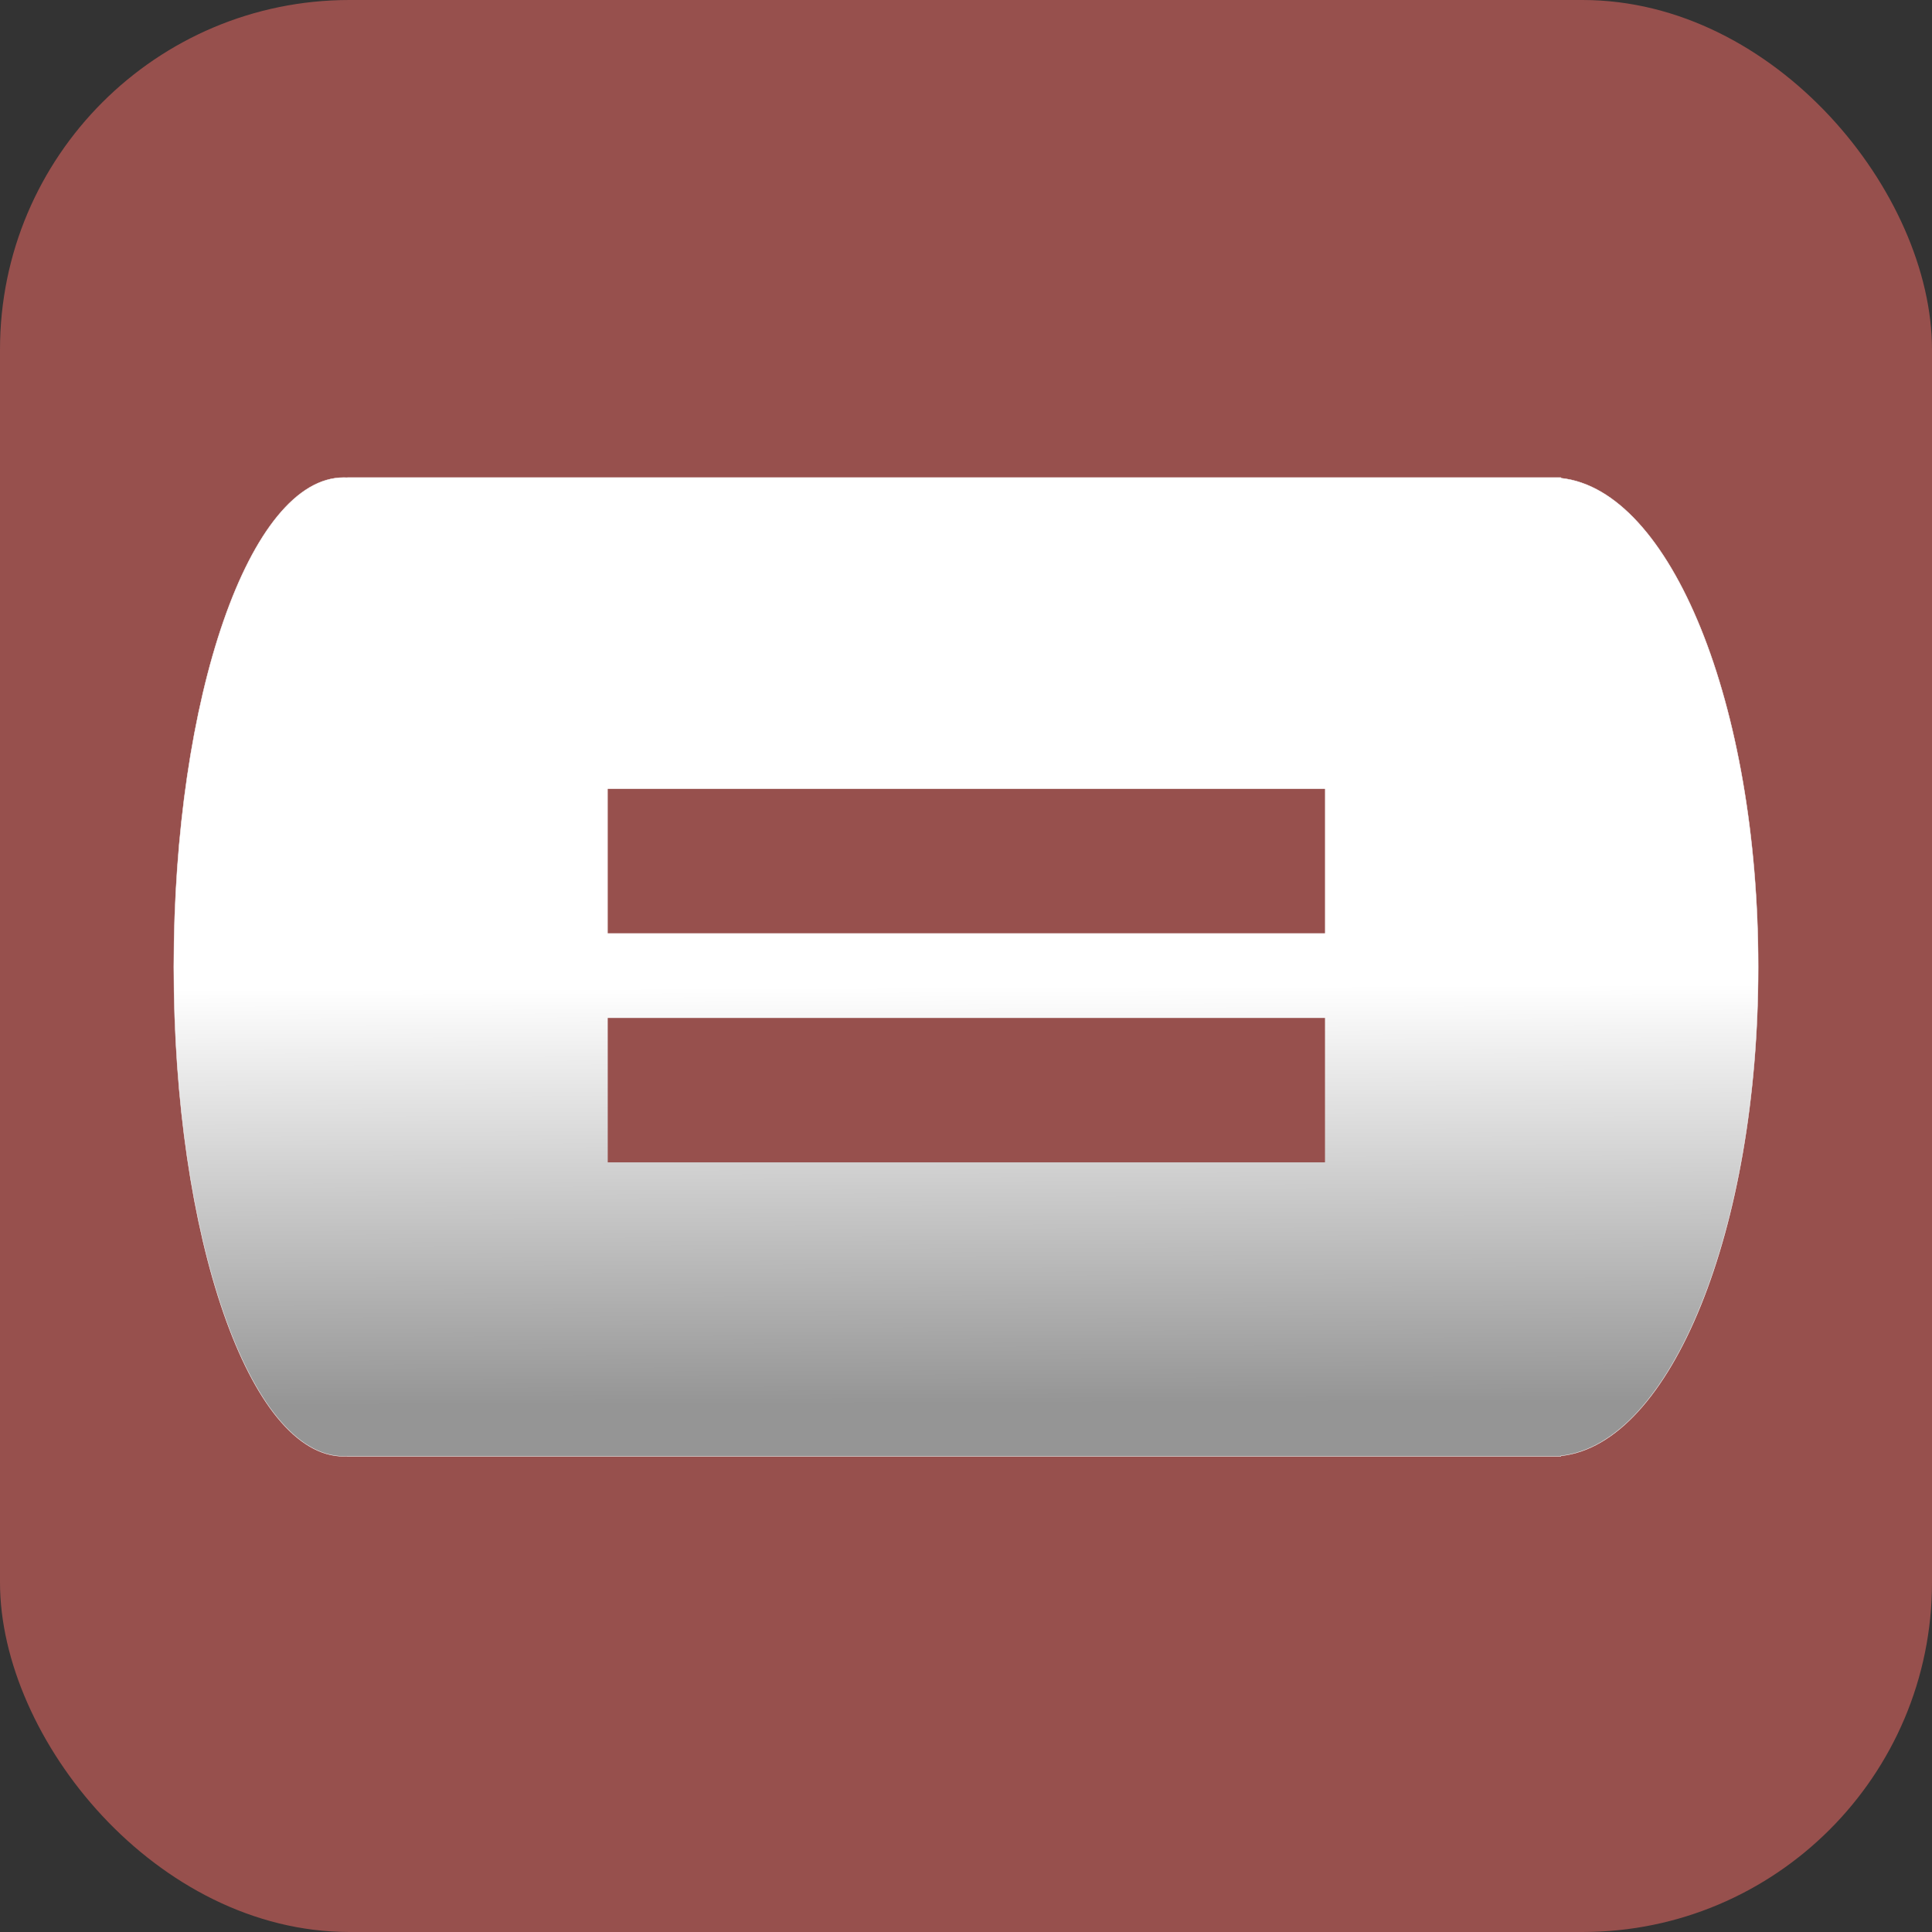 <?xml version="1.0" encoding="UTF-8" standalone="no"?>
<!-- Created with Inkscape (http://www.inkscape.org/) -->

<svg
   xmlns:dc="http://purl.org/dc/elements/1.1/"
   xmlns:cc="http://creativecommons.org/ns#"
   xmlns:rdf="http://www.w3.org/1999/02/22-rdf-syntax-ns#"
   xmlns:svg="http://www.w3.org/2000/svg"
   xmlns="http://www.w3.org/2000/svg"
   xmlns:xlink="http://www.w3.org/1999/xlink"
   xmlns:sodipodi="http://sodipodi.sourceforge.net/DTD/sodipodi-0.dtd"
   xmlns:inkscape="http://www.inkscape.org/namespaces/inkscape"
   width="512"
   height="512"
   id="svg2"
   version="1.1"
   inkscape:version="0.48.1 r9760"
   sodipodi:docname="Icon--512x512.svg"
   inkscape:export-filename="/Users/masa/AzukiSoft/AzCalc/AzCalc/Icon72s1.png"
   inkscape:export-xdpi="12.66"
   inkscape:export-ydpi="12.66"
   style="display:inline">
  <rect width="100%" height="100%" fill="#333333" stroke="none"/>
  <defs
     id="defs4">
    <linearGradient
       id="linearGradient5768">
      <stop
         offset="0"
         style="stop-color:#959595;stop-opacity:1;"
         id="stop5770" />
      <stop
         offset="1"
         style="stop-color:#ffffff;stop-opacity:1;"
         id="stop5772" />
    </linearGradient>
    <linearGradient
       id="linearGradient5762">
      <stop
         id="stop5764"
         style="stop-color:#959595;stop-opacity:1;"
         offset="0" />
      <stop
         id="stop5766"
         style="stop-color:#ffffff;stop-opacity:1;"
         offset="1" />
    </linearGradient>
    <linearGradient
       id="linearGradient5623">
      <stop
         id="stop5625"
         style="stop-color:#808080;stop-opacity:1;"
         offset="0" />
      <stop
         offset="0.25"
         style="stop-color:#9f9f9f;stop-opacity:1;"
         id="stop5627" />
      <stop
         offset="0.5"
         style="stop-color:#bfbfbf;stop-opacity:1;"
         id="stop5629" />
      <stop
         id="stop5631"
         style="stop-color:#ffffff;stop-opacity:1"
         offset="1" />
    </linearGradient>
    <linearGradient
       id="linearGradient4070">
      <stop
         id="stop4072"
         offset="0"
         style="stop-color:#0000ff;stop-opacity:1;" />
      <stop
         id="stop4074"
         offset="1"
         style="stop-color:#0000ff;stop-opacity:0;" />
    </linearGradient>
    <linearGradient
       id="linearGradient5144">
      <stop
         id="stop5146"
         offset="0"
         style="stop-color:#97504d;stop-opacity:1;" />
      <stop
         id="stop5148"
         offset="1"
         style="stop-color:#97504d;stop-opacity:0;" />
    </linearGradient>
    <inkscape:perspective
       sodipodi:type="inkscape:persp3d"
       inkscape:vp_x="-249.87481 : 563.2004 : 1"
       inkscape:vp_y="0 : 1000 : 0"
       inkscape:vp_z="1303.0264 : 623.16868 : 1"
       inkscape:persp3d-origin="500.70364 : 298.31921 : 1"
       id="perspective3160" />
    <inkscape:perspective
       id="perspective3151"
       inkscape:persp3d-origin="508.25081 : 309.63996 : 1"
       inkscape:vp_z="1310.5736 : 634.48943 : 1"
       inkscape:vp_y="0 : 1000 : 0"
       inkscape:vp_x="-242.32764 : 574.52115 : 1"
       sodipodi:type="inkscape:persp3d" />
    <inkscape:perspective
       id="perspective3142"
       inkscape:persp3d-origin="508.25081 : 309.63996 : 1"
       inkscape:vp_z="1310.5736 : 634.48943 : 1"
       inkscape:vp_y="0 : 1000 : 0"
       inkscape:vp_x="-242.32764 : 574.52115 : 1"
       sodipodi:type="inkscape:persp3d" />
    <inkscape:perspective
       id="perspective3110"
       inkscape:persp3d-origin="504.47723 : 277.56449 : 1"
       inkscape:vp_z="1306.8 : 602.41396 : 1"
       inkscape:vp_y="0 : 1000 : 0"
       inkscape:vp_x="-246.10122 : 542.44568 : 1"
       sodipodi:type="inkscape:persp3d" />
    <inkscape:perspective
       id="perspective3038"
       inkscape:persp3d-origin="464.85459 : 249.2626 : 1"
       inkscape:vp_z="593.59243 : 504.30074 : 1"
       inkscape:vp_y="0 : 1000 : 0"
       inkscape:vp_x="-25.346493 : 499.04946 : 1"
       sodipodi:type="inkscape:persp3d" />
    <inkscape:perspective
       id="perspective3036"
       inkscape:persp3d-origin="481.83573 : 241.71543 : 1"
       inkscape:vp_z="610.57357 : 496.75357 : 1"
       inkscape:vp_y="0 : 1000 : 0"
       inkscape:vp_x="-8.3653605 : 491.50229 : 1"
       sodipodi:type="inkscape:persp3d" />
    <inkscape:perspective
       id="perspective3034"
       inkscape:persp3d-origin="513.9112 : 467.21133 : 1"
       inkscape:vp_z="642.64904 : 811.3757 : 1"
       inkscape:vp_y="0 : 1349.4624 : 0"
       inkscape:vp_x="23.710111 : 804.28929 : 1"
       sodipodi:type="inkscape:persp3d" />
    <inkscape:perspective
       id="perspective3032"
       inkscape:persp3d-origin="857.85293 : 819.80114 : 1"
       inkscape:vp_z="1153.5981 : 1349.6409 : 1"
       inkscape:vp_y="0 : 2077.4924 : 0"
       inkscape:vp_x="-268.26984 : 1338.7314 : 1"
       sodipodi:type="inkscape:persp3d" />
    <inkscape:perspective
       id="perspective3030"
       inkscape:persp3d-origin="534.66591 : 273.7909 : 1"
       inkscape:vp_z="663.40375 : 528.82904 : 1"
       inkscape:vp_y="0 : 1000 : 0"
       inkscape:vp_x="44.464828 : 523.57776 : 1"
       sodipodi:type="inkscape:persp3d" />
    <inkscape:perspective
       sodipodi:type="inkscape:persp3d"
       inkscape:vp_x="-246.10122 : 544.33247 : 1"
       inkscape:vp_y="0 : 1000 : 0"
       inkscape:vp_z="1306.8 : 604.30075 : 1"
       inkscape:persp3d-origin="504.47723 : 279.45128 : 1"
       id="perspective10" />
    <inkscape:perspective
       id="perspective2884"
       inkscape:persp3d-origin="0.5 : 0.33333333 : 1"
       inkscape:vp_z="1 : 0.5 : 1"
       inkscape:vp_y="0 : 1000 : 0"
       inkscape:vp_x="0 : 0.5 : 1"
       sodipodi:type="inkscape:persp3d" />
    <inkscape:perspective
       id="perspective3333"
       inkscape:persp3d-origin="0.5 : 0.33333333 : 1"
       inkscape:vp_z="1 : 0.5 : 1"
       inkscape:vp_y="0 : 1000 : 0"
       inkscape:vp_x="0 : 0.5 : 1"
       sodipodi:type="inkscape:persp3d" />
    <inkscape:perspective
       id="perspective4070"
       inkscape:persp3d-origin="0.5 : 0.33333333 : 1"
       inkscape:vp_z="1 : 0.5 : 1"
       inkscape:vp_y="0 : 1000 : 0"
       inkscape:vp_x="0 : 0.5 : 1"
       sodipodi:type="inkscape:persp3d" />
    <inkscape:perspective
       id="perspective4285"
       inkscape:persp3d-origin="0.5 : 0.33333333 : 1"
       inkscape:vp_z="1 : 0.5 : 1"
       inkscape:vp_y="0 : 1000 : 0"
       inkscape:vp_x="0 : 0.5 : 1"
       sodipodi:type="inkscape:persp3d" />
    <inkscape:perspective
       id="perspective5675"
       inkscape:persp3d-origin="0.5 : 0.33333333 : 1"
       inkscape:vp_z="1 : 0.5 : 1"
       inkscape:vp_y="0 : 1000 : 0"
       inkscape:vp_x="0 : 0.5 : 1"
       sodipodi:type="inkscape:persp3d" />
    <inkscape:perspective
       id="perspective5347"
       inkscape:persp3d-origin="372.04724 : 350.78739 : 1"
       inkscape:vp_z="744.09448 : 526.18109 : 1"
       inkscape:vp_y="0 : 1000 : 0"
       inkscape:vp_x="0 : 526.18109 : 1"
       sodipodi:type="inkscape:persp3d" />
    <inkscape:perspective
       id="perspective3379"
       inkscape:persp3d-origin="0.5 : 0.33333333 : 1"
       inkscape:vp_z="1 : 0.5 : 1"
       inkscape:vp_y="0 : 1000 : 0"
       inkscape:vp_x="0 : 0.5 : 1"
       sodipodi:type="inkscape:persp3d" />
    <inkscape:perspective
       id="perspective3709"
       inkscape:persp3d-origin="0.5 : 0.33333333 : 1"
       inkscape:vp_z="1 : 0.5 : 1"
       inkscape:vp_y="0 : 1000 : 0"
       inkscape:vp_x="0 : 0.5 : 1"
       sodipodi:type="inkscape:persp3d" />
    <inkscape:perspective
       id="perspective3731"
       inkscape:persp3d-origin="0.5 : 0.33333333 : 1"
       inkscape:vp_z="1 : 0.5 : 1"
       inkscape:vp_y="0 : 1000 : 0"
       inkscape:vp_x="0 : 0.5 : 1"
       sodipodi:type="inkscape:persp3d" />
    <inkscape:perspective
       id="perspective2982"
       inkscape:persp3d-origin="0.5 : 0.33333333 : 1"
       inkscape:vp_z="1 : 0.5 : 1"
       inkscape:vp_y="0 : 1000 : 0"
       inkscape:vp_x="0 : 0.5 : 1"
       sodipodi:type="inkscape:persp3d" />
    <filter
       id="filter3844"
       inkscape:label="Metallized paint"
       inkscape:menu="Materials"
       inkscape:menu-tooltip="Metallized effect with a soft lighting, slightly translucent at the edges"
       height="1.1"
       width="1.1"
       y="-0.05"
       x="-0.05"
       color-interpolation-filters="sRGB">
      <feGaussianBlur
         id="feGaussianBlur3846"
         stdDeviation="1"
         result="result1" />
      <feComposite
         id="feComposite3848"
         in2="result1"
         in="result1"
         result="result4"
         operator="in" />
      <feBlend
         id="feBlend3850"
         in2="result4"
         in="result1"
         mode="screen"
         result="result5" />
      <feGaussianBlur
         id="feGaussianBlur3852"
         stdDeviation="8"
         result="result6"
         in="result5" />
      <feComposite
         id="feComposite3854"
         in2="result5"
         operator="atop"
         in="result6"
         result="result8" />
      <feComposite
         id="feComposite3856"
         in2="result8"
         operator="in"
         result="fbSourceGraphic"
         in="result6" />
      <feGaussianBlur
         id="feGaussianBlur3858"
         result="result0"
         in="fbSourceGraphic"
         stdDeviation="2.5" />
      <feSpecularLighting
         id="feSpecularLighting3860"
         specularExponent="45"
         specularConstant="1.5"
         surfaceScale="1"
         lighting-color="#ffffff"
         result="result1"
         in="result0">
        <fePointLight
           id="fePointLight3862"
           z="21000"
           y="-9000"
           x="-6000" />
      </feSpecularLighting>
      <feComposite
         id="feComposite3864"
         in2="fbSourceGraphic"
         operator="in"
         result="result2"
         in="result1" />
      <feComposite
         id="feComposite3866"
         in2="result2"
         k3="1"
         k2="1"
         operator="arithmetic"
         result="result4"
         in="fbSourceGraphic"
         k1="0"
         k4="0" />
      <feComposite
         id="feComposite3868"
         in2="result4"
         operator="in"
         result="result91" />
      <feBlend
         id="feBlend3870"
         in2="result91"
         mode="multiply" />
    </filter>
    <filter
       id="filter3872"
       inkscape:label="Metallized paint"
       inkscape:menu="Materials"
       inkscape:menu-tooltip="Metallized effect with a soft lighting, slightly translucent at the edges"
       height="1.1"
       width="1.1"
       y="-0.05"
       x="-0.05"
       color-interpolation-filters="sRGB">
      <feGaussianBlur
         id="feGaussianBlur3874"
         stdDeviation="1"
         result="result1" />
      <feComposite
         id="feComposite3876"
         in2="result1"
         in="result1"
         result="result4"
         operator="in" />
      <feBlend
         id="feBlend3878"
         in2="result4"
         in="result1"
         mode="screen"
         result="result5" />
      <feGaussianBlur
         id="feGaussianBlur3880"
         stdDeviation="8"
         result="result6"
         in="result5" />
      <feComposite
         id="feComposite3882"
         in2="result5"
         operator="atop"
         in="result6"
         result="result8" />
      <feComposite
         id="feComposite3884"
         in2="result8"
         operator="in"
         result="fbSourceGraphic"
         in="result6" />
      <feGaussianBlur
         id="feGaussianBlur3886"
         result="result0"
         in="fbSourceGraphic"
         stdDeviation="2.5" />
      <feSpecularLighting
         id="feSpecularLighting3888"
         specularExponent="45"
         specularConstant="1.5"
         surfaceScale="1"
         lighting-color="#ffffff"
         result="result1"
         in="result0">
        <fePointLight
           id="fePointLight3890"
           z="21000"
           y="-9000"
           x="-6000" />
      </feSpecularLighting>
      <feComposite
         id="feComposite3892"
         in2="fbSourceGraphic"
         operator="in"
         result="result2"
         in="result1" />
      <feComposite
         id="feComposite3894"
         in2="result2"
         k3="1"
         k2="1"
         operator="arithmetic"
         result="result4"
         in="fbSourceGraphic"
         k1="0"
         k4="0" />
      <feComposite
         id="feComposite3896"
         in2="result4"
         operator="in"
         result="result91" />
      <feBlend
         id="feBlend3898"
         in2="result91"
         mode="multiply" />
    </filter>
    <filter
       id="filter3900"
       inkscape:label="Metallized paint"
       inkscape:menu="Materials"
       inkscape:menu-tooltip="Metallized effect with a soft lighting, slightly translucent at the edges"
       height="1.1"
       width="1.1"
       y="-0.05"
       x="-0.05"
       color-interpolation-filters="sRGB">
      <feGaussianBlur
         id="feGaussianBlur3902"
         stdDeviation="1"
         result="result1" />
      <feComposite
         id="feComposite3904"
         in2="result1"
         in="result1"
         result="result4"
         operator="in" />
      <feBlend
         id="feBlend3906"
         in2="result4"
         in="result1"
         mode="screen"
         result="result5" />
      <feGaussianBlur
         id="feGaussianBlur3908"
         stdDeviation="8"
         result="result6"
         in="result5" />
      <feComposite
         id="feComposite3910"
         in2="result5"
         operator="atop"
         in="result6"
         result="result8" />
      <feComposite
         id="feComposite3912"
         in2="result8"
         operator="in"
         result="fbSourceGraphic"
         in="result6" />
      <feGaussianBlur
         id="feGaussianBlur3914"
         result="result0"
         in="fbSourceGraphic"
         stdDeviation="2.5" />
      <feSpecularLighting
         id="feSpecularLighting3916"
         specularExponent="45"
         specularConstant="1.5"
         surfaceScale="1"
         lighting-color="#ffffff"
         result="result1"
         in="result0">
        <fePointLight
           id="fePointLight3918"
           z="21000"
           y="-9000"
           x="-6000" />
      </feSpecularLighting>
      <feComposite
         id="feComposite3920"
         in2="fbSourceGraphic"
         operator="in"
         result="result2"
         in="result1" />
      <feComposite
         id="feComposite3922"
         in2="result2"
         k3="1"
         k2="1"
         operator="arithmetic"
         result="result4"
         in="fbSourceGraphic"
         k1="0"
         k4="0" />
      <feComposite
         id="feComposite3924"
         in2="result4"
         operator="in"
         result="result91" />
      <feBlend
         id="feBlend3926"
         in2="result91"
         mode="multiply" />
    </filter>
    <filter
       id="filter3928"
       inkscape:label="Metallized paint"
       inkscape:menu="Materials"
       inkscape:menu-tooltip="Metallized effect with a soft lighting, slightly translucent at the edges"
       height="1.1"
       width="1.1"
       y="-0.05"
       x="-0.05"
       color-interpolation-filters="sRGB">
      <feGaussianBlur
         id="feGaussianBlur3930"
         stdDeviation="1"
         result="result1" />
      <feComposite
         id="feComposite3932"
         in2="result1"
         in="result1"
         result="result4"
         operator="in" />
      <feBlend
         id="feBlend3934"
         in2="result4"
         in="result1"
         mode="screen"
         result="result5" />
      <feGaussianBlur
         id="feGaussianBlur3936"
         stdDeviation="8"
         result="result6"
         in="result5" />
      <feComposite
         id="feComposite3938"
         in2="result5"
         operator="atop"
         in="result6"
         result="result8" />
      <feComposite
         id="feComposite3940"
         in2="result8"
         operator="in"
         result="fbSourceGraphic"
         in="result6" />
      <feGaussianBlur
         id="feGaussianBlur3942"
         result="result0"
         in="fbSourceGraphic"
         stdDeviation="2.5" />
      <feSpecularLighting
         id="feSpecularLighting3944"
         specularExponent="45"
         specularConstant="1.5"
         surfaceScale="1"
         lighting-color="#ffffff"
         result="result1"
         in="result0">
        <fePointLight
           id="fePointLight3946"
           z="21000"
           y="-9000"
           x="-6000" />
      </feSpecularLighting>
      <feComposite
         id="feComposite3948"
         in2="fbSourceGraphic"
         operator="in"
         result="result2"
         in="result1" />
      <feComposite
         id="feComposite3950"
         in2="result2"
         k3="1"
         k2="1"
         operator="arithmetic"
         result="result4"
         in="fbSourceGraphic"
         k1="0"
         k4="0" />
      <feComposite
         id="feComposite3952"
         in2="result4"
         operator="in"
         result="result91" />
      <feBlend
         id="feBlend3954"
         in2="result91"
         mode="multiply" />
    </filter>
    <filter
       id="filter3956"
       inkscape:label="Metallized paint"
       inkscape:menu="Materials"
       inkscape:menu-tooltip="Metallized effect with a soft lighting, slightly translucent at the edges"
       height="1.1"
       width="1.1"
       y="-0.05"
       x="-0.05"
       color-interpolation-filters="sRGB">
      <feGaussianBlur
         id="feGaussianBlur3958"
         stdDeviation="1"
         result="result1" />
      <feComposite
         id="feComposite3960"
         in2="result1"
         in="result1"
         result="result4"
         operator="in" />
      <feBlend
         id="feBlend3962"
         in2="result4"
         in="result1"
         mode="screen"
         result="result5" />
      <feGaussianBlur
         id="feGaussianBlur3964"
         stdDeviation="8"
         result="result6"
         in="result5" />
      <feComposite
         id="feComposite3966"
         in2="result5"
         operator="atop"
         in="result6"
         result="result8" />
      <feComposite
         id="feComposite3968"
         in2="result8"
         operator="in"
         result="fbSourceGraphic"
         in="result6" />
      <feGaussianBlur
         id="feGaussianBlur3970"
         result="result0"
         in="fbSourceGraphic"
         stdDeviation="2.5" />
      <feSpecularLighting
         id="feSpecularLighting3972"
         specularExponent="45"
         specularConstant="1.5"
         surfaceScale="1"
         lighting-color="#ffffff"
         result="result1"
         in="result0">
        <fePointLight
           id="fePointLight3974"
           z="21000"
           y="-9000"
           x="-6000" />
      </feSpecularLighting>
      <feComposite
         id="feComposite3976"
         in2="fbSourceGraphic"
         operator="in"
         result="result2"
         in="result1" />
      <feComposite
         id="feComposite3978"
         in2="result2"
         k3="1"
         k2="1"
         operator="arithmetic"
         result="result4"
         in="fbSourceGraphic"
         k1="0"
         k4="0" />
      <feComposite
         id="feComposite3980"
         in2="result4"
         operator="in"
         result="result91" />
      <feBlend
         id="feBlend3982"
         in2="result91"
         mode="multiply" />
    </filter>
    <filter
       id="filter3984"
       inkscape:label="Metallized paint"
       inkscape:menu="Materials"
       inkscape:menu-tooltip="Metallized effect with a soft lighting, slightly translucent at the edges"
       height="1.1"
       width="1.1"
       y="-0.05"
       x="-0.05"
       color-interpolation-filters="sRGB">
      <feGaussianBlur
         id="feGaussianBlur3986"
         stdDeviation="1"
         result="result1" />
      <feComposite
         id="feComposite3988"
         in2="result1"
         in="result1"
         result="result4"
         operator="in" />
      <feBlend
         id="feBlend3990"
         in2="result4"
         in="result1"
         mode="screen"
         result="result5" />
      <feGaussianBlur
         id="feGaussianBlur3992"
         stdDeviation="8"
         result="result6"
         in="result5" />
      <feComposite
         id="feComposite3994"
         in2="result5"
         operator="atop"
         in="result6"
         result="result8" />
      <feComposite
         id="feComposite3996"
         in2="result8"
         operator="in"
         result="fbSourceGraphic"
         in="result6" />
      <feGaussianBlur
         id="feGaussianBlur3998"
         result="result0"
         in="fbSourceGraphic"
         stdDeviation="2.5" />
      <feSpecularLighting
         id="feSpecularLighting4000"
         specularExponent="45"
         specularConstant="1.5"
         surfaceScale="1"
         lighting-color="#ffffff"
         result="result1"
         in="result0">
        <fePointLight
           id="fePointLight4002"
           z="21000"
           y="-9000"
           x="-6000" />
      </feSpecularLighting>
      <feComposite
         id="feComposite4004"
         in2="fbSourceGraphic"
         operator="in"
         result="result2"
         in="result1" />
      <feComposite
         id="feComposite4006"
         in2="result2"
         k3="1"
         k2="1"
         operator="arithmetic"
         result="result4"
         in="fbSourceGraphic"
         k1="0"
         k4="0" />
      <feComposite
         id="feComposite4008"
         in2="result4"
         operator="in"
         result="result91" />
      <feBlend
         id="feBlend4010"
         in2="result91"
         mode="multiply" />
    </filter>
    <inkscape:perspective
       id="perspective4057"
       inkscape:persp3d-origin="0.5 : 0.33333333 : 1"
       inkscape:vp_z="1 : 0.5 : 1"
       inkscape:vp_y="0 : 1000 : 0"
       inkscape:vp_x="0 : 0.5 : 1"
       sodipodi:type="inkscape:persp3d" />
    <inkscape:perspective
       id="perspective4181"
       inkscape:persp3d-origin="0.5 : 0.33333333 : 1"
       inkscape:vp_z="1 : 0.5 : 1"
       inkscape:vp_y="0 : 1000 : 0"
       inkscape:vp_x="0 : 0.5 : 1"
       sodipodi:type="inkscape:persp3d" />
    <inkscape:perspective
       sodipodi:type="inkscape:persp3d"
       inkscape:vp_x="0 : 0.5 : 1"
       inkscape:vp_y="0 : 1000 : 0"
       inkscape:vp_z="1 : 0.5 : 1"
       inkscape:persp3d-origin="0.5 : 0.33333333 : 1"
       id="perspective3622" />
    <inkscape:perspective
       sodipodi:type="inkscape:persp3d"
       inkscape:vp_x="0 : 0.5 : 1"
       inkscape:vp_y="0 : 1000 : 0"
       inkscape:vp_z="1 : 0.5 : 1"
       inkscape:persp3d-origin="0.5 : 0.33333333 : 1"
       id="perspective2824" />
    <inkscape:perspective
       id="perspective10-3"
       inkscape:persp3d-origin="372.04724 : 350.78739 : 1"
       inkscape:vp_z="744.09448 : 526.18109 : 1"
       inkscape:vp_y="0 : 1000 : 0"
       inkscape:vp_x="0 : 526.18109 : 1"
       sodipodi:type="inkscape:persp3d" />
    <linearGradient
       gradientUnits="userSpaceOnUse"
       xlink:href="#linearGradient3164"
       id="linearGradient2917"
       y2="40.375"
       x2="26.082"
       y1="55.509"
       x1="26.061" />
    <linearGradient
       gradientUnits="userSpaceOnUse"
       xlink:href="#linearGradient3164"
       id="linearGradient2915"
       y2="50.884"
       x2="28.951"
       y1="56.566"
       x1="28.951" />
    <linearGradient
       gradientUnits="userSpaceOnUse"
       xlink:href="#linearGradient3164"
       id="linearGradient2913"
       y2="52.161"
       x2="29.833"
       y1="56.491"
       x1="29.81" />
    <linearGradient
       gradientTransform="translate(-0.097,13.393)"
       gradientUnits="userSpaceOnUse"
       xlink:href="#linearGradient3164"
       id="linearGradient2911"
       y2="10.559"
       x2="29.16"
       y1="70.025"
       x1="27.656" />
    <linearGradient
       gradientUnits="userSpaceOnUse"
       xlink:href="#linearGradient3164"
       id="linearGradient2909"
       y2="40.739"
       x2="30.099"
       y1="73.657"
       x1="29.716" />
    <linearGradient
       gradientUnits="userSpaceOnUse"
       xlink:href="#linearGradient3164"
       id="linearGradient2907"
       y2="46.041"
       x2="27.771"
       y1="71.555"
       x1="27.53" />
    <linearGradient
       gradientUnits="userSpaceOnUse"
       xlink:href="#linearGradient3164"
       id="linearGradient2905"
       y2="42.2"
       x2="28.011"
       y1="65.071"
       x1="27.874" />
    <linearGradient
       gradientUnits="userSpaceOnUse"
       xlink:href="#linearGradient3164"
       id="linearGradient2903"
       y2="-2.956"
       x2="21.238"
       y1="90.101"
       x1="21.873" />
    <linearGradient
       gradientUnits="userSpaceOnUse"
       xlink:href="#linearGradient3193"
       id="linearGradient5145"
       y2="35.328"
       x2="19.544"
       y1="46.314"
       x1="23.99" />
    <linearGradient
       gradientUnits="userSpaceOnUse"
       xlink:href="#linearGradient3193"
       id="linearGradient3199"
       y2="37.644"
       x2="19.132"
       y1="54.186"
       x1="28.016" />
    <linearGradient
       gradientUnits="userSpaceOnUse"
       xlink:href="#linearGradient3164"
       id="linearGradient3170"
       y2="39.946"
       x2="64.743"
       y1="39.946"
       x1="0.079" />
    <linearGradient
       id="linearGradient3164">
      <stop
         offset="0"
         style="stop-color:#282828;stop-opacity:1"
         id="stop3166" />
      <stop
         offset="1"
         style="stop-color:#ffffff;stop-opacity:1"
         id="stop3168" />
    </linearGradient>
    <linearGradient
       id="linearGradient3193">
      <stop
         offset="0"
         style="stop-color:#959595;stop-opacity:1;"
         id="stop3195" />
      <stop
         offset="1"
         style="stop-color:#ffffff;stop-opacity:1;"
         id="stop3197" />
    </linearGradient>
    <inkscape:perspective
       id="perspective3099"
       inkscape:persp3d-origin="128 : 32 : 1"
       inkscape:vp_z="256 : 48 : 1"
       inkscape:vp_y="0 : 1000 : 0"
       inkscape:vp_x="0 : 48 : 1"
       sodipodi:type="inkscape:persp3d" />
    <linearGradient
       id="linearGradient25736">
      <stop
         id="stop25738"
         offset="0"
         style="stop-color:#0a0700;stop-opacity:1;" />
      <stop
         id="stop25740"
         offset="1"
         style="stop-color:#6c6661;stop-opacity:1;" />
    </linearGradient>
    <linearGradient
       id="linearGradient29570">
      <stop
         id="stop29572"
         offset="0"
         style="stop-color:#1b0d0b;stop-opacity:1;" />
      <stop
         style="stop-color:#544444;stop-opacity:1;"
         offset="0.5"
         id="stop30510" />
      <stop
         id="stop29574"
         offset="1"
         style="stop-color:#e5e8ed;stop-opacity:1;" />
    </linearGradient>
    <linearGradient
       id="linearGradient29621">
      <stop
         id="stop29623"
         offset="0"
         style="stop-color:#fafdf2;stop-opacity:1;" />
      <stop
         id="stop29625"
         offset="1"
         style="stop-color:#59544f;stop-opacity:0.835;" />
    </linearGradient>
    <linearGradient
       id="linearGradient29515">
      <stop
         id="stop29517"
         offset="0"
         style="stop-color:#ffffff;stop-opacity:1;" />
      <stop
         id="stop29519"
         offset="1"
         style="stop-color:#eff0ef;stop-opacity:1;" />
    </linearGradient>
    <linearGradient
       id="linearGradient31430">
      <stop
         id="stop31432"
         offset="0"
         style="stop-color:#2f322a;stop-opacity:1;" />
      <stop
         id="stop31434"
         offset="1"
         style="stop-color:#717466;stop-opacity:1;" />
    </linearGradient>
    <inkscape:perspective
       id="perspective3649"
       inkscape:persp3d-origin="172.65828 : 87.952586 : 1"
       inkscape:vp_z="345.31656 : 131.92888 : 1"
       inkscape:vp_y="0 : 1000 : 0"
       inkscape:vp_x="0 : 131.92888 : 1"
       sodipodi:type="inkscape:persp3d" />
    <inkscape:perspective
       id="perspective3875"
       inkscape:persp3d-origin="96.875 : 107.08333 : 1"
       inkscape:vp_z="193.75 : 160.625 : 1"
       inkscape:vp_y="0 : 1000 : 0"
       inkscape:vp_x="0 : 160.625 : 1"
       sodipodi:type="inkscape:persp3d" />
    <radialGradient
       xlink:href="#linearGradient4865"
       r="8.207"
       inkscape:collect="always"
       id="radialGradient4881"
       gradientUnits="userSpaceOnUse"
       gradientTransform="scale(0.957,1.044)"
       fy="178.018"
       fx="219.338"
       cy="178.018"
       cx="219.338" />
    <radialGradient
       xlink:href="#linearGradient4865"
       r="8.207"
       inkscape:collect="always"
       id="radialGradient4877"
       gradientUnits="userSpaceOnUse"
       gradientTransform="scale(0.957,1.044)"
       fy="178.018"
       fx="219.338"
       cy="178.018"
       cx="219.338" />
    <radialGradient
       xlink:href="#linearGradient4865"
       r="8.207"
       inkscape:collect="always"
       id="radialGradient4873"
       gradientUnits="userSpaceOnUse"
       gradientTransform="scale(0.957,1.044)"
       fy="178.018"
       fx="219.338"
       cy="178.018"
       cx="219.338" />
    <radialGradient
       xlink:href="#linearGradient4865"
       r="8.207"
       inkscape:collect="always"
       id="radialGradient4863"
       gradientUnits="userSpaceOnUse"
       gradientTransform="scale(0.957,1.044)"
       fy="178.018"
       fx="219.338"
       cy="178.018"
       cx="219.338" />
    <linearGradient
       id="linearGradient4865">
      <stop
         style="stop-color:#bea956;stop-opacity:1;"
         offset="0"
         id="stop4867" />
      <stop
         style="stop-color:#968544;stop-opacity:1;"
         offset="1"
         id="stop4869" />
    </linearGradient>
    <inkscape:perspective
       id="perspective3937"
       inkscape:persp3d-origin="96.875 : 160.41667 : 1"
       inkscape:vp_z="193.75 : 240.625 : 1"
       inkscape:vp_y="0 : 1000 : 0"
       inkscape:vp_x="0 : 240.625 : 1"
       sodipodi:type="inkscape:persp3d" />
    <inkscape:perspective
       id="perspective4054"
       inkscape:persp3d-origin="237.07878 : 175.697 : 1"
       inkscape:vp_z="474.15756 : 263.5455 : 1"
       inkscape:vp_y="0 : 1000 : 0"
       inkscape:vp_x="0 : 263.5455 : 1"
       sodipodi:type="inkscape:persp3d" />
    <linearGradient
       y2="205.676"
       y1="205.676"
       xlink:href="#linearGradient5990"
       x2="381.796"
       x1="52.068"
       inkscape:collect="always"
       id="linearGradient6019"
       gradientUnits="userSpaceOnUse"
       gradientTransform="scale(0.731,1.368)" />
    <linearGradient
       id="linearGradient5990">
      <stop
         style="stop-color:#66331c;stop-opacity:1;"
         offset="0"
         id="stop5992" />
      <stop
         style="stop-color:#964622;stop-opacity:1;"
         offset="1"
         id="stop5994" />
    </linearGradient>
    <linearGradient
       id="linearGradient6891">
      <stop
         style="stop-color:#7e3b1c;stop-opacity:1;"
         offset="0"
         id="stop6893" />
      <stop
         style="stop-color:#512612;stop-opacity:1;"
         offset="1"
         id="stop6895" />
    </linearGradient>
    <inkscape:perspective
       id="perspective4183"
       inkscape:persp3d-origin="123.125 : 152.08333 : 1"
       inkscape:vp_z="246.25 : 228.125 : 1"
       inkscape:vp_y="0 : 1000 : 0"
       inkscape:vp_x="0 : 228.125 : 1"
       sodipodi:type="inkscape:persp3d" />
    <inkscape:perspective
       id="perspective4317"
       inkscape:persp3d-origin="128.9005 : 86.008667 : 1"
       inkscape:vp_z="257.80099 : 129.013 : 1"
       inkscape:vp_y="0 : 1000 : 0"
       inkscape:vp_x="0 : 129.013 : 1"
       sodipodi:type="inkscape:persp3d" />
    <inkscape:perspective
       id="perspective4919"
       inkscape:persp3d-origin="119.7165 : 107.31 : 1"
       inkscape:vp_z="239.433 : 160.965 : 1"
       inkscape:vp_y="0 : 1000 : 0"
       inkscape:vp_x="0 : 160.965 : 1"
       sodipodi:type="inkscape:persp3d" />
    <linearGradient
       gradientUnits="userSpaceOnUse"
       xlink:href="#linearGradient3164-7"
       id="linearGradient2917-9"
       y2="40.375"
       x2="26.082"
       y1="55.509"
       x1="26.061" />
    <linearGradient
       gradientUnits="userSpaceOnUse"
       xlink:href="#linearGradient3164-7"
       id="linearGradient2915-3"
       y2="50.884"
       x2="28.951"
       y1="56.566"
       x1="28.951" />
    <linearGradient
       gradientUnits="userSpaceOnUse"
       xlink:href="#linearGradient3164-7"
       id="linearGradient2913-0"
       y2="52.161"
       x2="29.833"
       y1="56.491"
       x1="29.81" />
    <linearGradient
       gradientTransform="translate(-0.097,13.393)"
       gradientUnits="userSpaceOnUse"
       xlink:href="#linearGradient3164-7"
       id="linearGradient2911-7"
       y2="10.559"
       x2="29.16"
       y1="70.025"
       x1="27.656" />
    <linearGradient
       gradientUnits="userSpaceOnUse"
       xlink:href="#linearGradient3164-7"
       id="linearGradient2909-2"
       y2="40.739"
       x2="30.099"
       y1="73.657"
       x1="29.716" />
    <linearGradient
       gradientUnits="userSpaceOnUse"
       xlink:href="#linearGradient3164-7"
       id="linearGradient2907-6"
       y2="46.041"
       x2="27.771"
       y1="71.555"
       x1="27.53" />
    <linearGradient
       gradientUnits="userSpaceOnUse"
       xlink:href="#linearGradient3164-7"
       id="linearGradient2905-7"
       y2="42.2"
       x2="28.011"
       y1="65.071"
       x1="27.874" />
    <linearGradient
       gradientUnits="userSpaceOnUse"
       xlink:href="#linearGradient3164-7"
       id="linearGradient2903-5"
       y2="-2.956"
       x2="21.238"
       y1="90.101"
       x1="21.873" />
    <linearGradient
       gradientUnits="userSpaceOnUse"
       xlink:href="#linearGradient3193-3"
       id="linearGradient5145-6"
       y2="35.328"
       x2="19.544"
       y1="46.314"
       x1="23.99" />
    <linearGradient
       gradientUnits="userSpaceOnUse"
       xlink:href="#linearGradient3193-3"
       id="linearGradient3199-8"
       y2="37.644"
       x2="19.132"
       y1="54.186"
       x1="28.016" />
    <linearGradient
       gradientUnits="userSpaceOnUse"
       xlink:href="#linearGradient3164-7"
       id="linearGradient3170-9"
       y2="39.946"
       x2="64.743"
       y1="39.946"
       x1="0.079" />
    <linearGradient
       id="linearGradient3164-7">
      <stop
         offset="0"
         style="stop-color:#282828;stop-opacity:1"
         id="stop3166-0" />
      <stop
         offset="1"
         style="stop-color:#ffffff;stop-opacity:1"
         id="stop3168-3" />
    </linearGradient>
    <linearGradient
       id="linearGradient3193-3">
      <stop
         offset="0"
         style="stop-color:#808080;stop-opacity:1;"
         id="stop3195-9" />
      <stop
         id="stop5621"
         style="stop-color:#9f9f9f;stop-opacity:1;"
         offset="0.25" />
      <stop
         id="stop5619"
         style="stop-color:#bfbfbf;stop-opacity:1;"
         offset="0.5" />
      <stop
         offset="1"
         style="stop-color:#ffffff;stop-opacity:1"
         id="stop3197-9" />
    </linearGradient>
    <inkscape:perspective
       id="perspective5304"
       inkscape:persp3d-origin="128 : 32 : 1"
       inkscape:vp_z="256 : 48 : 1"
       inkscape:vp_y="0 : 1000 : 0"
       inkscape:vp_x="0 : 48 : 1"
       sodipodi:type="inkscape:persp3d" />
    <inkscape:perspective
       id="perspective6746"
       inkscape:persp3d-origin="156.3085 : 70.532333 : 1"
       inkscape:vp_z="312.617 : 105.7985 : 1"
       inkscape:vp_y="0 : 1000 : 0"
       inkscape:vp_x="0 : 105.7985 : 1"
       sodipodi:type="inkscape:persp3d" />
    <inkscape:perspective
       sodipodi:type="inkscape:persp3d"
       inkscape:vp_x="0 : 526.18109 : 1"
       inkscape:vp_y="0 : 1000 : 0"
       inkscape:vp_z="744.09448 : 526.18109 : 1"
       inkscape:persp3d-origin="372.04724 : 350.78739 : 1"
       id="perspective5649" />
    <inkscape:perspective
       sodipodi:type="inkscape:persp3d"
       inkscape:vp_x="0 : 526.18109 : 1"
       inkscape:vp_y="0 : 1000 : 0"
       inkscape:vp_z="744.09448 : 526.18109 : 1"
       inkscape:persp3d-origin="372.04724 : 350.78739 : 1"
       id="perspective5551" />
    <inkscape:perspective
       sodipodi:type="inkscape:persp3d"
       inkscape:vp_x="0 : 116.52 : 1"
       inkscape:vp_y="0 : 1000 : 0"
       inkscape:vp_z="152.315 : 116.52 : 1"
       inkscape:persp3d-origin="76.157501 : 77.679998 : 1"
       id="perspective4155" />
    <linearGradient
       y2="32.987"
       y1="32.987"
       xlink:href="#linearGradient5737"
       x2="53.532"
       x1="114.992"
       inkscape:collect="always"
       id="linearGradient3010"
       gradientUnits="userSpaceOnUse"
       gradientTransform="matrix(0.406,0,0,0.338,43.528,13.966)" />
    <linearGradient
       y2="31.695"
       y1="31.88"
       xlink:href="#linearGradient5737"
       x2="112.034"
       x1="31.057"
       inkscape:collect="always"
       id="linearGradient3008"
       gradientUnits="userSpaceOnUse"
       gradientTransform="matrix(0.432,0,0,0.364,41.639,13.32)" />
    <linearGradient
       y2="31.397"
       y1="31.148"
       xlink:href="#linearGradient5737"
       x2="64.89"
       x1="76.371"
       inkscape:collect="always"
       id="linearGradient3006"
       gradientUnits="userSpaceOnUse"
       gradientTransform="matrix(1.115,0,0,1.09,-8.506,-3.133)" />
    <linearGradient
       y2="28.625"
       y1="28.625"
       xlink:href="#linearGradient5753"
       x2="62.562"
       x1="87.312"
       inkscape:collect="always"
       id="linearGradient3004"
       gradientUnits="userSpaceOnUse" />
    <linearGradient
       y2="41.628"
       y1="23.838"
       xlink:href="#linearGradient5737"
       x2="53.075"
       x1="95.052"
       inkscape:collect="always"
       id="linearGradient3002"
       gradientUnits="userSpaceOnUse"
       gradientTransform="matrix(1.032,0,0,1,-3.024,-1.25)" />
    <linearGradient
       y2="32.987"
       y1="32.987"
       xlink:href="#linearGradient5731"
       x2="55"
       x1="93.75"
       inkscape:collect="always"
       id="linearGradient3000"
       gradientUnits="userSpaceOnUse"
       gradientTransform="matrix(1.097,0,0,1.077,-7.823,-3.162)" />
    <linearGradient
       y2="63.947"
       y1="63.947"
       xlink:href="#linearGradient5950"
       x2="69.954"
       x1="140.155"
       inkscape:collect="always"
       id="linearGradient2998"
       gradientUnits="userSpaceOnUse"
       gradientTransform="translate(-0.01,0.212)" />
    <linearGradient
       y2="62.222"
       y1="62.403"
       xlink:href="#linearGradient5950"
       x2="74.953"
       x1="45.1"
       inkscape:collect="always"
       id="linearGradient2996"
       gradientUnits="userSpaceOnUse"
       gradientTransform="translate(-0.011,0.099)" />
    <linearGradient
       y2="47.603"
       y1="47.603"
       xlink:href="#linearGradient5715"
       x2="52.5"
       x1="95.003"
       inkscape:collect="always"
       id="linearGradient2994"
       gradientUnits="userSpaceOnUse" />
    <linearGradient
       y2="72.347"
       y1="72.528"
       xlink:href="#linearGradient5707"
       x2="50.03"
       x1="90.402"
       inkscape:collect="always"
       id="linearGradient2992"
       gradientUnits="userSpaceOnUse" />
    <linearGradient
       y2="72.347"
       y1="72.528"
       xlink:href="#linearGradient5707"
       x2="50.03"
       x1="90.402"
       inkscape:collect="always"
       id="linearGradient2932"
       gradientUnits="userSpaceOnUse" />
    <linearGradient
       y2="47.603"
       y1="47.603"
       xlink:href="#linearGradient5715"
       x2="52.5"
       x1="95.003"
       inkscape:collect="always"
       id="linearGradient2929"
       gradientUnits="userSpaceOnUse" />
    <linearGradient
       y2="62.222"
       y1="62.403"
       xlink:href="#linearGradient5950"
       x2="74.953"
       x1="45.1"
       inkscape:collect="always"
       id="linearGradient2926"
       gradientUnits="userSpaceOnUse"
       gradientTransform="translate(-0.011,0.099)" />
    <linearGradient
       y2="63.947"
       y1="63.947"
       xlink:href="#linearGradient5950"
       x2="69.954"
       x1="140.155"
       inkscape:collect="always"
       id="linearGradient2923"
       gradientUnits="userSpaceOnUse"
       gradientTransform="translate(-0.01,0.212)" />
    <linearGradient
       y2="32.987"
       y1="32.987"
       xlink:href="#linearGradient5731"
       x2="55"
       x1="93.75"
       inkscape:collect="always"
       id="linearGradient2920"
       gradientUnits="userSpaceOnUse"
       gradientTransform="matrix(1.097,0,0,1.077,-7.823,-3.162)" />
    <linearGradient
       y2="41.628"
       y1="23.838"
       xlink:href="#linearGradient5737"
       x2="53.075"
       x1="95.052"
       inkscape:collect="always"
       id="linearGradient2917-3"
       gradientUnits="userSpaceOnUse"
       gradientTransform="matrix(1.032,0,0,1,-3.024,-1.25)" />
    <linearGradient
       y2="28.625"
       y1="28.625"
       xlink:href="#linearGradient5753"
       x2="62.562"
       x1="87.312"
       inkscape:collect="always"
       id="linearGradient2914"
       gradientUnits="userSpaceOnUse" />
    <linearGradient
       y2="31.397"
       y1="31.148"
       xlink:href="#linearGradient5737"
       x2="64.89"
       x1="76.371"
       inkscape:collect="always"
       id="linearGradient2911-72"
       gradientUnits="userSpaceOnUse"
       gradientTransform="matrix(1.115,0,0,1.09,-8.506,-3.133)" />
    <linearGradient
       y2="31.695"
       y1="31.88"
       xlink:href="#linearGradient5737"
       x2="112.034"
       x1="31.057"
       inkscape:collect="always"
       id="linearGradient2908"
       gradientUnits="userSpaceOnUse"
       gradientTransform="matrix(0.432,0,0,0.364,41.639,13.32)" />
    <linearGradient
       y2="32.987"
       y1="32.987"
       xlink:href="#linearGradient5737"
       x2="53.532"
       x1="114.992"
       inkscape:collect="always"
       id="linearGradient2905-1"
       gradientUnits="userSpaceOnUse"
       gradientTransform="matrix(0.406,0,0,0.338,43.528,13.966)" />
    <linearGradient
       y2="32.987"
       y1="32.987"
       xlink:href="#linearGradient5737"
       x2="53.532"
       x1="114.992"
       inkscape:collect="always"
       id="linearGradient2902"
       gradientUnits="userSpaceOnUse" />
    <linearGradient
       y2="31.695"
       y1="31.88"
       xlink:href="#linearGradient5737"
       x2="112.034"
       x1="31.057"
       inkscape:collect="always"
       id="linearGradient2900"
       gradientUnits="userSpaceOnUse" />
    <linearGradient
       y2="31.397"
       y1="31.148"
       xlink:href="#linearGradient5737"
       x2="64.89"
       x1="76.371"
       inkscape:collect="always"
       id="linearGradient2898"
       gradientUnits="userSpaceOnUse"
       gradientTransform="matrix(1.115,0,0,1.09,-8.506,-3.133)" />
    <linearGradient
       y2="28.625"
       y1="28.625"
       xlink:href="#linearGradient5753"
       x2="62.562"
       x1="87.312"
       inkscape:collect="always"
       id="linearGradient2896"
       gradientUnits="userSpaceOnUse" />
    <linearGradient
       y2="41.628"
       y1="23.838"
       xlink:href="#linearGradient5737"
       x2="53.075"
       x1="95.052"
       inkscape:collect="always"
       id="linearGradient2894"
       gradientUnits="userSpaceOnUse" />
    <linearGradient
       y2="32.987"
       y1="32.987"
       xlink:href="#linearGradient5731"
       x2="55"
       x1="93.75"
       inkscape:collect="always"
       id="linearGradient2892"
       gradientUnits="userSpaceOnUse" />
    <linearGradient
       y2="63.947"
       y1="63.947"
       xlink:href="#linearGradient5950"
       x2="69.954"
       x1="140.155"
       inkscape:collect="always"
       id="linearGradient2890"
       gradientUnits="userSpaceOnUse"
       gradientTransform="translate(-0.01,-0.026)" />
    <linearGradient
       y2="62.222"
       y1="62.403"
       xlink:href="#linearGradient5950"
       x2="74.953"
       x1="45.1"
       inkscape:collect="always"
       id="linearGradient2888"
       gradientUnits="userSpaceOnUse"
       gradientTransform="translate(-0.011,-0.026)" />
    <linearGradient
       y2="47.603"
       y1="47.603"
       xlink:href="#linearGradient5715"
       x2="52.5"
       x1="95.003"
       inkscape:collect="always"
       id="linearGradient2886"
       gradientUnits="userSpaceOnUse" />
    <linearGradient
       y2="72.347"
       y1="72.528"
       xlink:href="#linearGradient5707"
       x2="50.03"
       x1="90.402"
       inkscape:collect="always"
       id="linearGradient2884"
       gradientUnits="userSpaceOnUse" />
    <radialGradient
       xlink:href="#linearGradient2132"
       r="19.375"
       inkscape:collect="always"
       id="radialGradient2864"
       gradientUnits="userSpaceOnUse"
       gradientTransform="matrix(0.473,0.157,-0.132,0.424,34.981,9.803)"
       fy="29.935"
       fx="60.13"
       cy="29.935"
       cx="60.13" />
    <linearGradient
       y2="28.625"
       y1="28.625"
       xlink:href="#linearGradient5753"
       x2="62.562"
       x1="87.312"
       inkscape:collect="always"
       id="linearGradient2126"
       gradientUnits="userSpaceOnUse" />
    <linearGradient
       y2="31.695"
       y1="31.88"
       xlink:href="#linearGradient5737"
       x2="112.034"
       x1="31.057"
       inkscape:collect="always"
       id="linearGradient2124"
       gradientUnits="userSpaceOnUse" />
    <linearGradient
       y2="31.397"
       y1="31.148"
       xlink:href="#linearGradient5737"
       x2="64.89"
       x1="76.371"
       inkscape:collect="always"
       id="linearGradient2122"
       gradientUnits="userSpaceOnUse"
       gradientTransform="matrix(1.115,0,0,1.09,-8.506,-3.133)" />
    <linearGradient
       y2="30.485"
       y1="30.485"
       xlink:href="#linearGradient5745"
       x2="82.865"
       x1="66.25"
       inkscape:collect="always"
       id="linearGradient2825"
       gradientUnits="userSpaceOnUse"
       gradientTransform="matrix(1.115,0,0,1.09,21.109,-19.383)" />
    <linearGradient
       y2="33.754"
       y1="33.922"
       xlink:href="#linearGradient7421"
       x2="50.531"
       x1="96.641"
       inkscape:collect="always"
       id="linearGradient7427"
       gradientUnits="userSpaceOnUse" />
    <linearGradient
       y2="63.947"
       y1="63.947"
       xlink:href="#linearGradient5950"
       x2="69.954"
       x1="140.155"
       inkscape:collect="always"
       id="linearGradient5963"
       gradientUnits="userSpaceOnUse"
       gradientTransform="translate(-0.01,-0.026)" />
    <linearGradient
       y2="62.222"
       y1="62.403"
       xlink:href="#linearGradient5950"
       x2="74.953"
       x1="45.1"
       inkscape:collect="always"
       id="linearGradient5948"
       gradientUnits="userSpaceOnUse"
       gradientTransform="translate(-0.011,-0.026)" />
    <linearGradient
       y2="32.987"
       y1="32.987"
       xlink:href="#linearGradient5737"
       x2="53.532"
       x1="114.992"
       inkscape:collect="always"
       id="linearGradient5813"
       gradientUnits="userSpaceOnUse" />
    <linearGradient
       y2="41.628"
       y1="23.838"
       xlink:href="#linearGradient5737"
       x2="53.075"
       x1="95.052"
       inkscape:collect="always"
       id="linearGradient5743"
       gradientUnits="userSpaceOnUse" />
    <linearGradient
       y2="32.987"
       y1="32.987"
       xlink:href="#linearGradient5731"
       x2="55"
       x1="93.75"
       inkscape:collect="always"
       id="linearGradient5729"
       gradientUnits="userSpaceOnUse" />
    <linearGradient
       y2="47.603"
       y1="47.603"
       xlink:href="#linearGradient5715"
       x2="52.5"
       x1="95.003"
       inkscape:collect="always"
       id="linearGradient5721"
       gradientUnits="userSpaceOnUse" />
    <linearGradient
       y2="72.347"
       y1="72.528"
       xlink:href="#linearGradient5707"
       x2="50.03"
       x1="90.402"
       inkscape:collect="always"
       id="linearGradient5713"
       gradientUnits="userSpaceOnUse" />
    <linearGradient
       id="linearGradient5707">
      <stop
         style="stop-color:#212121;stop-opacity:1;"
         offset="0"
         id="stop5709" />
      <stop
         style="stop-color:#a1a1a1;stop-opacity:1;"
         offset="1"
         id="stop5711" />
    </linearGradient>
    <linearGradient
       id="linearGradient5715">
      <stop
         style="stop-color:#be1600;stop-opacity:1;"
         offset="0"
         id="stop5717" />
      <stop
         style="stop-color:#ffc73f;stop-opacity:1;"
         offset="1"
         id="stop5719" />
    </linearGradient>
    <linearGradient
       id="linearGradient5731">
      <stop
         style="stop-color:#924800;stop-opacity:1;"
         offset="0"
         id="stop5733" />
      <stop
         style="stop-color:#ff9930;stop-opacity:1;"
         offset="1"
         id="stop5735" />
    </linearGradient>
    <linearGradient
       id="linearGradient5737">
      <stop
         style="stop-color:#82829c;stop-opacity:1;"
         offset="0"
         id="stop5739" />
      <stop
         style="stop-color:#d8d8e7;stop-opacity:1;"
         offset="1"
         id="stop5741" />
    </linearGradient>
    <linearGradient
       id="linearGradient5745">
      <stop
         style="stop-color:#8e8ea4;stop-opacity:1;"
         offset="0"
         id="stop5747" />
      <stop
         style="stop-color:#57576c;stop-opacity:1;"
         offset="1"
         id="stop5749" />
    </linearGradient>
    <linearGradient
       id="linearGradient5753">
      <stop
         style="stop-color:#636381;stop-opacity:1;"
         offset="0"
         id="stop5755" />
      <stop
         style="stop-color:#9393ac;stop-opacity:1;"
         offset="1"
         id="stop5757" />
    </linearGradient>
    <linearGradient
       id="linearGradient5796">
      <stop
         style="stop-color:#000000;stop-opacity:1;"
         offset="0"
         id="stop5798" />
      <stop
         style="stop-color:#9b0000;stop-opacity:1;"
         offset="1"
         id="stop5800" />
    </linearGradient>
    <linearGradient
       id="linearGradient5856">
      <stop
         style="stop-color:#800000;stop-opacity:1;"
         offset="0"
         id="stop5858" />
      <stop
         style="stop-color:#5e0000;stop-opacity:1;"
         offset="1"
         id="stop5860" />
    </linearGradient>
    <linearGradient
       id="linearGradient5950">
      <stop
         style="stop-color:#ffffff;stop-opacity:1;"
         offset="0"
         id="stop5952" />
      <stop
         style="stop-color:#a1a1a1;stop-opacity:0;"
         offset="1"
         id="stop5954" />
    </linearGradient>
    <linearGradient
       id="linearGradient7421">
      <stop
         style="stop-color:#000000;stop-opacity:1;"
         offset="0"
         id="stop7423" />
      <stop
         style="stop-color:#000000;stop-opacity:0;"
         offset="1"
         id="stop7425" />
    </linearGradient>
    <linearGradient
       id="linearGradient1362">
      <stop
         style="stop-color:#8c8ca4;stop-opacity:1;"
         offset="0"
         id="stop1364" />
      <stop
         style="stop-color:#a2a2c6;stop-opacity:1;"
         offset="1"
         id="stop1366" />
    </linearGradient>
    <linearGradient
       id="linearGradient2132">
      <stop
         style="stop-color:#ededf0;stop-opacity:1;"
         offset="0"
         id="stop2134" />
      <stop
         style="stop-color:#d8d8e7;stop-opacity:0;"
         offset="1"
         id="stop2136" />
    </linearGradient>
    <inkscape:perspective
       id="perspective109"
       inkscape:persp3d-origin="31.25 : 29.166667 : 1"
       inkscape:vp_z="62.5 : 43.75 : 1"
       inkscape:vp_y="0 : 1000 : 0"
       inkscape:vp_x="0 : 43.75 : 1"
       sodipodi:type="inkscape:persp3d" />
    <inkscape:perspective
       id="perspective7478"
       inkscape:persp3d-origin="260.625 : 103.33333 : 1"
       inkscape:vp_z="521.25 : 155 : 1"
       inkscape:vp_y="0 : 1000 : 0"
       inkscape:vp_x="0 : 155 : 1"
       sodipodi:type="inkscape:persp3d" />
    <linearGradient
       gradientTransform="matrix(0.601,0,0,0.586,-183.525,507.356)"
       y2="585.029"
       x2="551.049"
       y1="645.502"
       x1="551.049"
       gradientUnits="userSpaceOnUse"
       id="linearGradient3363"
       xlink:href="#linearGradient3912"
       inkscape:collect="always" />
    <linearGradient
       gradientTransform="matrix(1.305,0,0,1.305,-337.56,-173.405)"
       y2="585.029"
       x2="551.049"
       y1="645.502"
       x1="551.049"
       gradientUnits="userSpaceOnUse"
       id="linearGradient4366"
       xlink:href="#linearGradient3912"
       inkscape:collect="always" />
    <linearGradient
       gradientUnits="userSpaceOnUse"
       y2="578.601"
       x2="551.049"
       y1="642.458"
       x1="551.049"
       id="linearGradient3918"
       xlink:href="#linearGradient3912"
       inkscape:collect="always" />
    <linearGradient
       gradientTransform="matrix(0.601,0,0,0.586,-181.009,231.88)"
       y2="576.3"
       x2="551.406"
       y1="619.512"
       x1="551.406"
       gradientUnits="userSpaceOnUse"
       id="linearGradient3882"
       xlink:href="#linearGradient3835"
       inkscape:collect="always" />
    <inkscape:perspective
       id="perspective10-4"
       inkscape:persp3d-origin="372.04724 : 350.78739 : 1"
       inkscape:vp_z="744.09448 : 526.18109 : 1"
       inkscape:vp_y="6.1230318e-14 : 1000 : 0"
       inkscape:vp_x="0 : 526.18109 : 1"
       sodipodi:type="inkscape:persp3d" />
    <linearGradient
       id="linearGradient3835"
       inkscape:collect="always">
      <stop
         id="stop3837"
         offset="0"
         style="stop-color:#000000;stop-opacity:1;" />
      <stop
         id="stop3839"
         offset="1"
         style="stop-color:#999999;stop-opacity:1" />
    </linearGradient>
    <linearGradient
       id="linearGradient3900">
      <stop
         id="stop3902"
         offset="0"
         style="stop-color:#000000;stop-opacity:1;" />
      <stop
         id="stop3904"
         offset="1"
         style="stop-color:#cfc7c7;stop-opacity:0;" />
    </linearGradient>
    <linearGradient
       id="linearGradient3912"
       inkscape:collect="always">
      <stop
         id="stop3914"
         offset="0"
         style="stop-color:#000000;stop-opacity:1;" />
      <stop
         id="stop3916"
         offset="1"
         style="stop-color:#000000;stop-opacity:0;" />
    </linearGradient>
    <inkscape:perspective
       id="perspective8011"
       inkscape:persp3d-origin="76.157501 : 77.679998 : 1"
       inkscape:vp_z="152.315 : 116.52 : 1"
       inkscape:vp_y="0 : 1000 : 0"
       inkscape:vp_x="0 : 116.52 : 1"
       sodipodi:type="inkscape:persp3d" />
    <inkscape:perspective
       id="perspective9303"
       inkscape:persp3d-origin="156.3085 : 70.532333 : 1"
       inkscape:vp_z="312.617 : 105.7985 : 1"
       inkscape:vp_y="0 : 1000 : 0"
       inkscape:vp_x="0 : 105.7985 : 1"
       sodipodi:type="inkscape:persp3d" />
    <inkscape:perspective
       id="perspective10151"
       inkscape:persp3d-origin="156.7865 : 100.19967 : 1"
       inkscape:vp_z="313.573 : 150.2995 : 1"
       inkscape:vp_y="0 : 1000 : 0"
       inkscape:vp_x="0 : 150.2995 : 1"
       sodipodi:type="inkscape:persp3d" />
    <inkscape:perspective
       sodipodi:type="inkscape:persp3d"
       inkscape:vp_x="0 : 526.18109 : 1"
       inkscape:vp_y="0 : 1000 : 0"
       inkscape:vp_z="744.09448 : 526.18109 : 1"
       inkscape:persp3d-origin="372.04724 : 350.78739 : 1"
       id="perspective5649-5" />
    <inkscape:perspective
       sodipodi:type="inkscape:persp3d"
       inkscape:vp_x="0 : 526.18109 : 1"
       inkscape:vp_y="0 : 1000 : 0"
       inkscape:vp_z="744.09448 : 526.18109 : 1"
       inkscape:persp3d-origin="372.04724 : 350.78739 : 1"
       id="perspective5551-1" />
    <inkscape:perspective
       sodipodi:type="inkscape:persp3d"
       inkscape:vp_x="0 : 116.52 : 1"
       inkscape:vp_y="0 : 1000 : 0"
       inkscape:vp_z="152.315 : 116.52 : 1"
       inkscape:persp3d-origin="76.157501 : 77.679998 : 1"
       id="perspective4155-7" />
    <linearGradient
       y2="32.987"
       y1="32.987"
       xlink:href="#linearGradient5737-9"
       x2="53.532"
       x1="114.992"
       inkscape:collect="always"
       id="linearGradient3010-2"
       gradientUnits="userSpaceOnUse"
       gradientTransform="matrix(0.406,0,0,0.338,43.528,13.966)" />
    <linearGradient
       y2="31.695"
       y1="31.88"
       xlink:href="#linearGradient5737-9"
       x2="112.034"
       x1="31.057"
       inkscape:collect="always"
       id="linearGradient3008-2"
       gradientUnits="userSpaceOnUse"
       gradientTransform="matrix(0.432,0,0,0.364,41.639,13.32)" />
    <linearGradient
       y2="31.397"
       y1="31.148"
       xlink:href="#linearGradient5737-9"
       x2="64.89"
       x1="76.371"
       inkscape:collect="always"
       id="linearGradient3006-5"
       gradientUnits="userSpaceOnUse"
       gradientTransform="matrix(1.115,0,0,1.09,-8.506,-3.133)" />
    <linearGradient
       y2="28.625"
       y1="28.625"
       xlink:href="#linearGradient5753-3"
       x2="62.562"
       x1="87.312"
       inkscape:collect="always"
       id="linearGradient3004-2"
       gradientUnits="userSpaceOnUse" />
    <linearGradient
       y2="41.628"
       y1="23.838"
       xlink:href="#linearGradient5737-9"
       x2="53.075"
       x1="95.052"
       inkscape:collect="always"
       id="linearGradient3002-2"
       gradientUnits="userSpaceOnUse"
       gradientTransform="matrix(1.032,0,0,1,-3.024,-1.25)" />
    <linearGradient
       y2="32.987"
       y1="32.987"
       xlink:href="#linearGradient5731-9"
       x2="55"
       x1="93.75"
       inkscape:collect="always"
       id="linearGradient3000-6"
       gradientUnits="userSpaceOnUse"
       gradientTransform="matrix(1.097,0,0,1.077,-7.823,-3.162)" />
    <linearGradient
       y2="63.947"
       y1="63.947"
       xlink:href="#linearGradient5950-1"
       x2="69.954"
       x1="140.155"
       inkscape:collect="always"
       id="linearGradient2998-0"
       gradientUnits="userSpaceOnUse"
       gradientTransform="translate(-0.01,0.212)" />
    <linearGradient
       y2="62.222"
       y1="62.403"
       xlink:href="#linearGradient5950-1"
       x2="74.953"
       x1="45.1"
       inkscape:collect="always"
       id="linearGradient2996-3"
       gradientUnits="userSpaceOnUse"
       gradientTransform="translate(-0.011,0.099)" />
    <linearGradient
       y2="47.603"
       y1="47.603"
       xlink:href="#linearGradient5715-5"
       x2="52.5"
       x1="95.003"
       inkscape:collect="always"
       id="linearGradient2994-8"
       gradientUnits="userSpaceOnUse" />
    <linearGradient
       y2="72.347"
       y1="72.528"
       xlink:href="#linearGradient5707-1"
       x2="50.03"
       x1="90.402"
       inkscape:collect="always"
       id="linearGradient2992-5"
       gradientUnits="userSpaceOnUse" />
    <linearGradient
       y2="72.347"
       y1="72.528"
       xlink:href="#linearGradient5707-1"
       x2="50.03"
       x1="90.402"
       inkscape:collect="always"
       id="linearGradient2932-8"
       gradientUnits="userSpaceOnUse" />
    <linearGradient
       y2="47.603"
       y1="47.603"
       xlink:href="#linearGradient5715-5"
       x2="52.5"
       x1="95.003"
       inkscape:collect="always"
       id="linearGradient2929-4"
       gradientUnits="userSpaceOnUse" />
    <linearGradient
       y2="62.222"
       y1="62.403"
       xlink:href="#linearGradient5950-1"
       x2="74.953"
       x1="45.1"
       inkscape:collect="always"
       id="linearGradient2926-7"
       gradientUnits="userSpaceOnUse"
       gradientTransform="translate(-0.011,0.099)" />
    <linearGradient
       y2="63.947"
       y1="63.947"
       xlink:href="#linearGradient5950-1"
       x2="69.954"
       x1="140.155"
       inkscape:collect="always"
       id="linearGradient2923-0"
       gradientUnits="userSpaceOnUse"
       gradientTransform="translate(-0.01,0.212)" />
    <linearGradient
       y2="32.987"
       y1="32.987"
       xlink:href="#linearGradient5731-9"
       x2="55"
       x1="93.75"
       inkscape:collect="always"
       id="linearGradient2920-2"
       gradientUnits="userSpaceOnUse"
       gradientTransform="matrix(1.097,0,0,1.077,-7.823,-3.162)" />
    <linearGradient
       y2="41.628"
       y1="23.838"
       xlink:href="#linearGradient5737-9"
       x2="53.075"
       x1="95.052"
       inkscape:collect="always"
       id="linearGradient2917-8"
       gradientUnits="userSpaceOnUse"
       gradientTransform="matrix(1.032,0,0,1,-3.024,-1.25)" />
    <linearGradient
       y2="28.625"
       y1="28.625"
       xlink:href="#linearGradient5753-3"
       x2="62.562"
       x1="87.312"
       inkscape:collect="always"
       id="linearGradient2914-9"
       gradientUnits="userSpaceOnUse" />
    <linearGradient
       y2="31.397"
       y1="31.148"
       xlink:href="#linearGradient5737-9"
       x2="64.89"
       x1="76.371"
       inkscape:collect="always"
       id="linearGradient2911-2"
       gradientUnits="userSpaceOnUse"
       gradientTransform="matrix(1.115,0,0,1.09,-8.506,-3.133)" />
    <linearGradient
       y2="31.695"
       y1="31.88"
       xlink:href="#linearGradient5737-9"
       x2="112.034"
       x1="31.057"
       inkscape:collect="always"
       id="linearGradient2908-8"
       gradientUnits="userSpaceOnUse"
       gradientTransform="matrix(0.432,0,0,0.364,41.639,13.32)" />
    <linearGradient
       y2="32.987"
       y1="32.987"
       xlink:href="#linearGradient5737-9"
       x2="53.532"
       x1="114.992"
       inkscape:collect="always"
       id="linearGradient2905-5"
       gradientUnits="userSpaceOnUse"
       gradientTransform="matrix(0.406,0,0,0.338,43.528,13.966)" />
    <linearGradient
       y2="32.987"
       y1="32.987"
       xlink:href="#linearGradient5737-9"
       x2="53.532"
       x1="114.992"
       inkscape:collect="always"
       id="linearGradient2902-5"
       gradientUnits="userSpaceOnUse" />
    <linearGradient
       y2="31.695"
       y1="31.88"
       xlink:href="#linearGradient5737-9"
       x2="112.034"
       x1="31.057"
       inkscape:collect="always"
       id="linearGradient2900-5"
       gradientUnits="userSpaceOnUse" />
    <linearGradient
       y2="31.397"
       y1="31.148"
       xlink:href="#linearGradient5737-9"
       x2="64.89"
       x1="76.371"
       inkscape:collect="always"
       id="linearGradient2898-1"
       gradientUnits="userSpaceOnUse"
       gradientTransform="matrix(1.115,0,0,1.09,-8.506,-3.133)" />
    <linearGradient
       y2="28.625"
       y1="28.625"
       xlink:href="#linearGradient5753-3"
       x2="62.562"
       x1="87.312"
       inkscape:collect="always"
       id="linearGradient2896-9"
       gradientUnits="userSpaceOnUse" />
    <linearGradient
       y2="41.628"
       y1="23.838"
       xlink:href="#linearGradient5737-9"
       x2="53.075"
       x1="95.052"
       inkscape:collect="always"
       id="linearGradient2894-4"
       gradientUnits="userSpaceOnUse" />
    <linearGradient
       y2="32.987"
       y1="32.987"
       xlink:href="#linearGradient5731-9"
       x2="55"
       x1="93.75"
       inkscape:collect="always"
       id="linearGradient2892-4"
       gradientUnits="userSpaceOnUse" />
    <linearGradient
       y2="63.947"
       y1="63.947"
       xlink:href="#linearGradient5950-1"
       x2="69.954"
       x1="140.155"
       inkscape:collect="always"
       id="linearGradient2890-7"
       gradientUnits="userSpaceOnUse"
       gradientTransform="translate(-0.01,-0.026)" />
    <linearGradient
       y2="62.222"
       y1="62.403"
       xlink:href="#linearGradient5950-1"
       x2="74.953"
       x1="45.1"
       inkscape:collect="always"
       id="linearGradient2888-7"
       gradientUnits="userSpaceOnUse"
       gradientTransform="translate(-0.011,-0.026)" />
    <linearGradient
       y2="47.603"
       y1="47.603"
       xlink:href="#linearGradient5715-5"
       x2="52.5"
       x1="95.003"
       inkscape:collect="always"
       id="linearGradient2886-8"
       gradientUnits="userSpaceOnUse" />
    <linearGradient
       y2="72.347"
       y1="72.528"
       xlink:href="#linearGradient5707-1"
       x2="50.03"
       x1="90.402"
       inkscape:collect="always"
       id="linearGradient2884-7"
       gradientUnits="userSpaceOnUse" />
    <radialGradient
       xlink:href="#linearGradient2132-0"
       r="19.375"
       inkscape:collect="always"
       id="radialGradient2864-8"
       gradientUnits="userSpaceOnUse"
       gradientTransform="matrix(0.473,0.157,-0.132,0.424,34.981,9.803)"
       fy="29.935"
       fx="60.13"
       cy="29.935"
       cx="60.13" />
    <linearGradient
       y2="28.625"
       y1="28.625"
       xlink:href="#linearGradient5753-3"
       x2="62.562"
       x1="87.312"
       inkscape:collect="always"
       id="linearGradient2126-1"
       gradientUnits="userSpaceOnUse" />
    <linearGradient
       y2="31.695"
       y1="31.88"
       xlink:href="#linearGradient5737-9"
       x2="112.034"
       x1="31.057"
       inkscape:collect="always"
       id="linearGradient2124-7"
       gradientUnits="userSpaceOnUse" />
    <linearGradient
       y2="31.397"
       y1="31.148"
       xlink:href="#linearGradient5737-9"
       x2="64.89"
       x1="76.371"
       inkscape:collect="always"
       id="linearGradient2122-1"
       gradientUnits="userSpaceOnUse"
       gradientTransform="matrix(1.115,0,0,1.09,-8.506,-3.133)" />
    <linearGradient
       y2="30.485"
       y1="30.485"
       xlink:href="#linearGradient5745-3"
       x2="82.865"
       x1="66.25"
       inkscape:collect="always"
       id="linearGradient2825-4"
       gradientUnits="userSpaceOnUse"
       gradientTransform="matrix(1.115,0,0,1.09,21.109,-19.383)" />
    <linearGradient
       y2="33.754"
       y1="33.922"
       xlink:href="#linearGradient7421-6"
       x2="50.531"
       x1="96.641"
       inkscape:collect="always"
       id="linearGradient7427-8"
       gradientUnits="userSpaceOnUse" />
    <linearGradient
       y2="63.947"
       y1="63.947"
       xlink:href="#linearGradient5950-1"
       x2="69.954"
       x1="140.155"
       inkscape:collect="always"
       id="linearGradient5963-7"
       gradientUnits="userSpaceOnUse"
       gradientTransform="translate(-0.01,-0.026)" />
    <linearGradient
       y2="62.222"
       y1="62.403"
       xlink:href="#linearGradient5950-1"
       x2="74.953"
       x1="45.1"
       inkscape:collect="always"
       id="linearGradient5948-6"
       gradientUnits="userSpaceOnUse"
       gradientTransform="translate(-0.011,-0.026)" />
    <linearGradient
       y2="32.987"
       y1="32.987"
       xlink:href="#linearGradient5737-9"
       x2="53.532"
       x1="114.992"
       inkscape:collect="always"
       id="linearGradient5813-6"
       gradientUnits="userSpaceOnUse" />
    <linearGradient
       y2="41.628"
       y1="23.838"
       xlink:href="#linearGradient5737-9"
       x2="53.075"
       x1="95.052"
       inkscape:collect="always"
       id="linearGradient5743-2"
       gradientUnits="userSpaceOnUse" />
    <linearGradient
       y2="32.987"
       y1="32.987"
       xlink:href="#linearGradient5731-9"
       x2="55"
       x1="93.75"
       inkscape:collect="always"
       id="linearGradient5729-2"
       gradientUnits="userSpaceOnUse" />
    <linearGradient
       y2="47.603"
       y1="47.603"
       xlink:href="#linearGradient5715-5"
       x2="52.5"
       x1="95.003"
       inkscape:collect="always"
       id="linearGradient5721-5"
       gradientUnits="userSpaceOnUse" />
    <linearGradient
       y2="72.347"
       y1="72.528"
       xlink:href="#linearGradient5707-1"
       x2="50.03"
       x1="90.402"
       inkscape:collect="always"
       id="linearGradient5713-3"
       gradientUnits="userSpaceOnUse" />
    <linearGradient
       id="linearGradient5707-1">
      <stop
         style="stop-color:#212121;stop-opacity:1;"
         offset="0"
         id="stop5709-8" />
      <stop
         style="stop-color:#a1a1a1;stop-opacity:1;"
         offset="1"
         id="stop5711-8" />
    </linearGradient>
    <linearGradient
       id="linearGradient5715-5">
      <stop
         style="stop-color:#be1600;stop-opacity:1;"
         offset="0"
         id="stop5717-5" />
      <stop
         style="stop-color:#ffc73f;stop-opacity:1;"
         offset="1"
         id="stop5719-4" />
    </linearGradient>
    <linearGradient
       id="linearGradient5731-9">
      <stop
         style="stop-color:#924800;stop-opacity:1;"
         offset="0"
         id="stop5733-1" />
      <stop
         style="stop-color:#ff9930;stop-opacity:1;"
         offset="1"
         id="stop5735-7" />
    </linearGradient>
    <linearGradient
       id="linearGradient5737-9">
      <stop
         style="stop-color:#82829c;stop-opacity:1;"
         offset="0"
         id="stop5739-5" />
      <stop
         style="stop-color:#d8d8e7;stop-opacity:1;"
         offset="1"
         id="stop5741-4" />
    </linearGradient>
    <linearGradient
       id="linearGradient5745-3">
      <stop
         style="stop-color:#8e8ea4;stop-opacity:1;"
         offset="0"
         id="stop5747-6" />
      <stop
         style="stop-color:#57576c;stop-opacity:1;"
         offset="1"
         id="stop5749-5" />
    </linearGradient>
    <linearGradient
       id="linearGradient5753-3">
      <stop
         style="stop-color:#636381;stop-opacity:1;"
         offset="0"
         id="stop5755-5" />
      <stop
         style="stop-color:#9393ac;stop-opacity:1;"
         offset="1"
         id="stop5757-4" />
    </linearGradient>
    <linearGradient
       id="linearGradient5796-8">
      <stop
         style="stop-color:#000000;stop-opacity:1;"
         offset="0"
         id="stop5798-1" />
      <stop
         style="stop-color:#9b0000;stop-opacity:1;"
         offset="1"
         id="stop5800-5" />
    </linearGradient>
    <linearGradient
       id="linearGradient5856-8">
      <stop
         style="stop-color:#800000;stop-opacity:1;"
         offset="0"
         id="stop5858-8" />
      <stop
         style="stop-color:#5e0000;stop-opacity:1;"
         offset="1"
         id="stop5860-3" />
    </linearGradient>
    <linearGradient
       id="linearGradient5950-1">
      <stop
         style="stop-color:#ffffff;stop-opacity:1;"
         offset="0"
         id="stop5952-3" />
      <stop
         style="stop-color:#a1a1a1;stop-opacity:0;"
         offset="1"
         id="stop5954-7" />
    </linearGradient>
    <linearGradient
       id="linearGradient7421-6">
      <stop
         style="stop-color:#000000;stop-opacity:1;"
         offset="0"
         id="stop7423-9" />
      <stop
         style="stop-color:#000000;stop-opacity:0;"
         offset="1"
         id="stop7425-4" />
    </linearGradient>
    <linearGradient
       id="linearGradient1362-0">
      <stop
         style="stop-color:#8c8ca4;stop-opacity:1;"
         offset="0"
         id="stop1364-3" />
      <stop
         style="stop-color:#a2a2c6;stop-opacity:1;"
         offset="1"
         id="stop1366-2" />
    </linearGradient>
    <linearGradient
       id="linearGradient2132-0">
      <stop
         style="stop-color:#ededf0;stop-opacity:1;"
         offset="0"
         id="stop2134-4" />
      <stop
         style="stop-color:#d8d8e7;stop-opacity:0;"
         offset="1"
         id="stop2136-6" />
    </linearGradient>
    <inkscape:perspective
       id="perspective109-8"
       inkscape:persp3d-origin="31.25 : 29.166667 : 1"
       inkscape:vp_z="62.5 : 43.75 : 1"
       inkscape:vp_y="0 : 1000 : 0"
       inkscape:vp_x="0 : 43.75 : 1"
       sodipodi:type="inkscape:persp3d" />
    <linearGradient
       id="linearGradient3389"
       inkscape:collect="always">
      <stop
         id="stop3391"
         offset="0"
         style="stop-color:#aeaead;stop-opacity:1;" />
      <stop
         id="stop3393"
         offset="1"
         style="stop-color:#aeaead;stop-opacity:0;" />
    </linearGradient>
    <linearGradient
       id="linearGradient5106"
       inkscape:collect="always">
      <stop
         id="stop5108"
         offset="0"
         style="stop-color:#707070;stop-opacity:1;" />
      <stop
         id="stop5110"
         offset="1"
         style="stop-color:#707070;stop-opacity:0;" />
    </linearGradient>
    <linearGradient
       id="linearGradient5188"
       inkscape:collect="always">
      <stop
         id="stop5190"
         offset="0"
         style="stop-color:#aeaead;stop-opacity:1;" />
      <stop
         id="stop5192"
         offset="1"
         style="stop-color:#aeaead;stop-opacity:0;" />
    </linearGradient>
    <linearGradient
       id="linearGradient5196"
       inkscape:collect="always">
      <stop
         id="stop5198"
         offset="0"
         style="stop-color:#aeaead;stop-opacity:1;" />
      <stop
         id="stop5200"
         offset="1"
         style="stop-color:#aeaead;stop-opacity:0;" />
    </linearGradient>
    <linearGradient
       inkscape:collect="always"
       xlink:href="#linearGradient5950-1"
       id="linearGradient10721"
       gradientUnits="userSpaceOnUse"
       gradientTransform="matrix(5.463,-9.054,6.159,8.612,-588.981,622.377)"
       x1="45.1"
       y1="62.403"
       x2="74.953"
       y2="62.222" />
    <linearGradient
       inkscape:collect="always"
       xlink:href="#linearGradient5950-1"
       id="linearGradient10723"
       gradientUnits="userSpaceOnUse"
       gradientTransform="matrix(3.61,-5.983,6.159,8.612,-390.417,293.391)"
       x1="140.155"
       y1="63.947"
       x2="69.954"
       y2="63.947" />
    <linearGradient
       inkscape:collect="always"
       xlink:href="#linearGradient5196"
       id="linearGradient10725"
       gradientUnits="userSpaceOnUse"
       gradientTransform="matrix(8.235,-13.649,9.284,12.983,-427.466,380.819)"
       x1="19.084"
       y1="19.444"
       x2="43.714"
       y2="19.444" />
    <linearGradient
       inkscape:collect="always"
       xlink:href="#linearGradient3389"
       id="linearGradient10727"
       gradientUnits="userSpaceOnUse"
       gradientTransform="matrix(5.463,-9.054,6.159,8.612,176.665,202.288)"
       x1="-10.531"
       y1="-11.656"
       x2="-1.688"
       y2="-11.656" />
    <linearGradient
       inkscape:collect="always"
       xlink:href="#linearGradient5106"
       id="linearGradient10729"
       gradientUnits="userSpaceOnUse"
       gradientTransform="matrix(8.235,-13.649,9.284,12.983,-428.38,377.318)"
       x1="19.288"
       y1="37.036"
       x2="58.981"
       y2="37.832" />
    <linearGradient
       inkscape:collect="always"
       xlink:href="#linearGradient5106"
       id="linearGradient10731"
       gradientUnits="userSpaceOnUse"
       gradientTransform="matrix(8.235,-13.649,9.284,12.983,-298.397,559.073)"
       x1="19.288"
       y1="37.036"
       x2="58.981"
       y2="37.832" />
    <linearGradient
       inkscape:collect="always"
       xlink:href="#linearGradient5188"
       id="linearGradient10733"
       gradientUnits="userSpaceOnUse"
       gradientTransform="matrix(8.235,-13.649,9.284,12.983,-427.466,380.819)"
       x1="35.524"
       y1="31.73"
       x2="33.991"
       y2="24.659" />
    <linearGradient
       inkscape:collect="always"
       xlink:href="#linearGradient5188"
       id="linearGradient3271"
       gradientUnits="userSpaceOnUse"
       gradientTransform="matrix(-6.154,12.933,-14.892,-7.086,1056.856,-35.706)"
       x1="35.524"
       y1="31.73"
       x2="33.991"
       y2="24.659" />
    <linearGradient
       inkscape:collect="always"
       xlink:href="#linearGradient5106"
       id="linearGradient3274"
       gradientUnits="userSpaceOnUse"
       gradientTransform="matrix(-6.154,12.933,-14.892,-7.086,850.458,-132.513)"
       x1="19.288"
       y1="37.036"
       x2="58.981"
       y2="37.832" />
    <linearGradient
       inkscape:collect="always"
       xlink:href="#linearGradient5106"
       id="linearGradient3278"
       gradientUnits="userSpaceOnUse"
       gradientTransform="matrix(-6.154,12.933,-14.892,-7.086,1058.945,-33.31)"
       x1="19.288"
       y1="37.036"
       x2="58.981"
       y2="37.832" />
    <linearGradient
       inkscape:collect="always"
       xlink:href="#linearGradient3389"
       id="linearGradient3282"
       gradientUnits="userSpaceOnUse"
       gradientTransform="matrix(-4.082,8.579,-9.878,-4.7,374.746,284.706)"
       x1="-10.531"
       y1="-11.656"
       x2="-1.688"
       y2="-11.656" />
    <linearGradient
       inkscape:collect="always"
       xlink:href="#linearGradient5196"
       id="linearGradient3286"
       gradientUnits="userSpaceOnUse"
       gradientTransform="matrix(-6.154,12.933,-14.892,-7.086,1056.856,-35.706)"
       x1="19.084"
       y1="19.444"
       x2="43.714"
       y2="19.444" />
    <linearGradient
       inkscape:collect="always"
       xlink:href="#linearGradient5950-1"
       id="linearGradient3290"
       gradientUnits="userSpaceOnUse"
       gradientTransform="matrix(-2.698,5.669,-9.878,-4.7,1036.466,42.351)"
       x1="140.155"
       y1="63.947"
       x2="69.954"
       y2="63.947" />
    <linearGradient
       inkscape:collect="always"
       xlink:href="#linearGradient5188"
       id="linearGradient4103"
       gradientUnits="userSpaceOnUse"
       gradientTransform="matrix(16.492,6.02222e-7,-3.650694e-7,16.492,-445.484,-321.034)"
       x1="35.524"
       y1="31.73"
       x2="33.991"
       y2="24.659" />
    <linearGradient
       inkscape:collect="always"
       xlink:href="#linearGradient5106"
       id="linearGradient4106"
       gradientUnits="userSpaceOnUse"
       gradientTransform="matrix(16.492,6.02222e-7,-3.650694e-7,16.492,-444.026,-93.064)"
       x1="19.288"
       y1="37.036"
       x2="58.981"
       y2="37.832" />
    <linearGradient
       inkscape:collect="always"
       xlink:href="#linearGradient5106"
       id="linearGradient4110"
       gradientUnits="userSpaceOnUse"
       gradientTransform="matrix(16.492,6.02222e-7,-3.650694e-7,16.492,-444.026,-323.95)"
       x1="19.288"
       y1="37.036"
       x2="58.981"
       y2="37.832" />
    <linearGradient
       inkscape:collect="always"
       xlink:href="#linearGradient3389"
       id="linearGradient4114"
       gradientUnits="userSpaceOnUse"
       gradientTransform="matrix(10.94,-5.4826623e-8,-5.2183848e-8,10.94,225.126,157.234)"
       x1="-10.531"
       y1="-11.656"
       x2="-1.688"
       y2="-11.656" />
    <linearGradient
       inkscape:collect="always"
       xlink:href="#linearGradient5196"
       id="linearGradient4118"
       gradientUnits="userSpaceOnUse"
       gradientTransform="matrix(16.492,6.02222e-7,-3.650694e-7,16.492,-445.484,-321.034)"
       x1="19.084"
       y1="19.444"
       x2="43.714"
       y2="19.444" />
    <linearGradient
       inkscape:collect="always"
       xlink:href="#linearGradient5950-1"
       id="linearGradient4122"
       gradientUnits="userSpaceOnUse"
       gradientTransform="matrix(7.229,-5.517655e-8,-5.2183848e-8,10.94,-354.237,-336.161)"
       x1="140.155"
       y1="63.947"
       x2="69.954"
       y2="63.947" />
    <linearGradient
       inkscape:collect="always"
       xlink:href="#linearGradient5188"
       id="linearGradient3292"
       gradientUnits="userSpaceOnUse"
       gradientTransform="matrix(13.318,4.992,-5.788,15.443,-105.688,-497.662)"
       x1="35.524"
       y1="31.73"
       x2="33.991"
       y2="24.659" />
    <linearGradient
       inkscape:collect="always"
       xlink:href="#linearGradient5106"
       id="linearGradient3295"
       gradientUnits="userSpaceOnUse"
       gradientTransform="matrix(13.318,4.992,-5.788,15.443,-184.522,-283.753)"
       x1="19.288"
       y1="37.036"
       x2="58.981"
       y2="37.832" />
    <linearGradient
       inkscape:collect="always"
       xlink:href="#linearGradient5106"
       id="linearGradient3299"
       gradientUnits="userSpaceOnUse"
       gradientTransform="matrix(13.318,4.992,-5.788,15.443,-103.488,-499.95)"
       x1="19.288"
       y1="37.036"
       x2="58.981"
       y2="37.832" />
    <linearGradient
       inkscape:collect="always"
       xlink:href="#linearGradient3389"
       id="linearGradient3303"
       gradientUnits="userSpaceOnUse"
       gradientTransform="matrix(8.834,3.311,-3.84,10.244,267.99,153.159)"
       x1="-10.531"
       y1="-11.656"
       x2="-1.688"
       y2="-11.656" />
    <linearGradient
       inkscape:collect="always"
       xlink:href="#linearGradient5196"
       id="linearGradient3307"
       gradientUnits="userSpaceOnUse"
       gradientTransform="matrix(13.318,4.992,-5.788,15.443,-105.688,-497.662)"
       x1="19.084"
       y1="19.444"
       x2="43.714"
       y2="19.444" />
    <linearGradient
       inkscape:collect="always"
       xlink:href="#linearGradient5950-1"
       id="linearGradient3311"
       gradientUnits="userSpaceOnUse"
       gradientTransform="matrix(5.838,2.188,-3.84,10.244,-26.694,-484.208)"
       x1="140.155"
       y1="63.947"
       x2="69.954"
       y2="63.947" />
    <inkscape:perspective
       id="perspective3338"
       inkscape:persp3d-origin="0.5 : 0.33333333 : 1"
       inkscape:vp_z="1 : 0.5 : 1"
       inkscape:vp_y="0 : 1000 : 0"
       inkscape:vp_x="0 : 0.5 : 1"
       sodipodi:type="inkscape:persp3d" />
    <linearGradient
       inkscape:collect="always"
       xlink:href="#linearGradient5950-1"
       id="linearGradient3400"
       gradientUnits="userSpaceOnUse"
       gradientTransform="matrix(5.838,2.188,-3.84,10.244,-26.694,-484.208)"
       x1="140.155"
       y1="63.947"
       x2="69.954"
       y2="63.947" />
    <linearGradient
       inkscape:collect="always"
       xlink:href="#linearGradient5196"
       id="linearGradient3402"
       gradientUnits="userSpaceOnUse"
       gradientTransform="matrix(13.318,4.992,-5.788,15.443,-105.688,-497.662)"
       x1="19.084"
       y1="19.444"
       x2="43.714"
       y2="19.444" />
    <linearGradient
       inkscape:collect="always"
       xlink:href="#linearGradient3389"
       id="linearGradient3404"
       gradientUnits="userSpaceOnUse"
       gradientTransform="matrix(8.834,3.311,-3.84,10.244,267.99,153.159)"
       x1="-10.531"
       y1="-11.656"
       x2="-1.688"
       y2="-11.656" />
    <linearGradient
       inkscape:collect="always"
       xlink:href="#linearGradient5106"
       id="linearGradient3406"
       gradientUnits="userSpaceOnUse"
       gradientTransform="matrix(13.318,4.992,-5.788,15.443,-103.488,-499.95)"
       x1="19.288"
       y1="37.036"
       x2="58.981"
       y2="37.832" />
    <linearGradient
       inkscape:collect="always"
       xlink:href="#linearGradient5106"
       id="linearGradient3408"
       gradientUnits="userSpaceOnUse"
       gradientTransform="matrix(13.318,4.992,-5.788,15.443,-184.522,-283.753)"
       x1="19.288"
       y1="37.036"
       x2="58.981"
       y2="37.832" />
    <linearGradient
       inkscape:collect="always"
       xlink:href="#linearGradient5188"
       id="linearGradient3410"
       gradientUnits="userSpaceOnUse"
       gradientTransform="matrix(13.318,4.992,-5.788,15.443,-105.688,-497.662)"
       x1="35.524"
       y1="31.73"
       x2="33.991"
       y2="24.659" />
    <linearGradient
       inkscape:collect="always"
       xlink:href="#linearGradient5188"
       id="linearGradient3413"
       gradientUnits="userSpaceOnUse"
       gradientTransform="matrix(16.492,3.9780376e-7,1.4553273e-7,16.492,-445.484,-321.034)"
       x1="35.524"
       y1="31.73"
       x2="33.991"
       y2="24.659" />
    <linearGradient
       inkscape:collect="always"
       xlink:href="#linearGradient5196"
       id="linearGradient3428"
       gradientUnits="userSpaceOnUse"
       gradientTransform="matrix(16.492,3.9780376e-7,1.4553273e-7,16.492,-445.484,-321.034)"
       x1="19.084"
       y1="19.444"
       x2="43.714"
       y2="19.444" />
    <linearGradient
       inkscape:collect="always"
       xlink:href="#linearGradient5196"
       id="linearGradient3454"
       gradientUnits="userSpaceOnUse"
       gradientTransform="matrix(17.098,3.9780376e-7,1.5088066e-7,16.492,-462.833,-321.034)"
       x1="19.084"
       y1="19.444"
       x2="43.714"
       y2="19.444" />
    <linearGradient
       inkscape:collect="always"
       xlink:href="#linearGradient5188"
       id="linearGradient3456"
       gradientUnits="userSpaceOnUse"
       gradientTransform="matrix(17.098,3.9780376e-7,1.5088066e-7,16.492,-462.833,-321.034)"
       x1="35.524"
       y1="31.73"
       x2="33.991"
       y2="24.659" />
    <linearGradient
       inkscape:collect="always"
       xlink:href="#linearGradient5768"
       id="linearGradient5661"
       gradientUnits="userSpaceOnUse"
       x1="247.723"
       y1="372.064"
       x2="247.363"
       y2="261.471" />
    <inkscape:perspective
       id="perspective5784"
       inkscape:persp3d-origin="0.5 : 0.33333333 : 1"
       inkscape:vp_z="1 : 0.5 : 1"
       inkscape:vp_y="0 : 1000 : 0"
       inkscape:vp_x="0 : 0.5 : 1"
       sodipodi:type="inkscape:persp3d" />
    <linearGradient
       inkscape:collect="always"
       xlink:href="#linearGradient5768-0"
       id="linearGradient5661-9"
       gradientUnits="userSpaceOnUse"
       x1="260.356"
       y1="389.156"
       x2="261.482"
       y2="283.021" />
    <linearGradient
       id="linearGradient5768-0">
      <stop
         offset="0"
         style="stop-color:#959595;stop-opacity:1;"
         id="stop5770-4" />
      <stop
         offset="1"
         style="stop-color:#ffffff;stop-opacity:1;"
         id="stop5772-0" />
    </linearGradient>
    <linearGradient
       y2="283.021"
       x2="261.482"
       y1="389.156"
       x1="260.356"
       gradientUnits="userSpaceOnUse"
       id="linearGradient5793"
       xlink:href="#linearGradient5768-0"
       inkscape:collect="always"
       gradientTransform="translate(-4.6728294e-6,9.0847511e-6)" />
    <filter
       id="filter4316"
       inkscape:label="Feather"
       inkscape:menu="ABCs"
       inkscape:menu-tooltip="Blurred mask on the edge without altering the contents"
       color-interpolation-filters="sRGB">
      <feGaussianBlur
         id="feGaussianBlur4318"
         result="result6"
         stdDeviation="5" />
      <feComposite
         id="feComposite4320"
         in2="result6"
         operator="atop"
         in="SourceGraphic"
         result="result91" />
      <feComposite
         id="feComposite4322"
         in2="result91"
         operator="in"
         result="result92" />
      <feComposite
         id="feComposite4324"
         in2="result92"
         operator="in" />
    </filter>
  </defs>
  <sodipodi:namedview
     id="base"
     pagecolor="#cf545a"
     bordercolor="#666666"
     borderopacity="1.0"
     inkscape:pageopacity="0"
     inkscape:pageshadow="2"
     inkscape:zoom="1.3457031"
     inkscape:cx="298.35704"
     inkscape:cy="256"
     inkscape:document-units="px"
     inkscape:current-layer="layer4"
     showgrid="false"
     inkscape:window-width="1320"
     inkscape:window-height="946"
     inkscape:window-x="418"
     inkscape:window-y="150"
     inkscape:window-maximized="0"
     inkscape:snap-global="false" />
  <g
     inkscape:groupmode="layer"
     id="layer6"
     inkscape:label="Backgraund"
     style="display:inline"
     sodipodi:insensitive="true">
    <rect
       style="fill:#97504d;fill-opacity:1;fill-rule:evenodd;stroke:none;display:inline"
       id="rect4551"
       width="512"
       height="512"
       x="0"
       y="-3.5527137e-15"
       ry="92.619"
       rx="92.619" />
  </g>
  <g
     inkscape:groupmode="layer"
     id="layer2"
     inkscape:label="Drum"
     style="display:inline"
     sodipodi:insensitive="true">
    <path
       style="fill:url(#linearGradient5661);fill-opacity:1;fill-rule:evenodd;stroke:#ffffff;stroke-width:0.1;stroke-linecap:round;stroke-linejoin:round;stroke-miterlimit:4;stroke-opacity:1;stroke-dasharray:none;stroke-dashoffset:0"
       d="m 91.094,126.558 c -24.861,0 -45.031,58.064 -45.031,129.69 0,71.626 20.17,129.69 45.031,129.69 0.326,0 0.641,-0.031 0.965,-0.051 l 0,0.051 319.108,0 2.49,0 0,-0.128 c 29.088,-3.094 52.282,-59.92 52.282,-129.562 0,-69.641 -23.194,-126.441 -52.282,-129.536 l 0,-0.154 -2.49,0 -319.108,0 0,0.026 c -0.324,-0.02 -0.639,-0.026 -0.965,-0.026 z"
       id="path4058"
       sodipodi:nodetypes="csscccccscccccc"
       inkscape:connector-curvature="0" />
  </g>
  <g
     inkscape:groupmode="layer"
     id="layer3"
     inkscape:label="="
     style="display:inline"
     sodipodi:insensitive="true">
    <g
       id="g5758"
       transform="matrix(0.997,0,0,0.997,20.88,20.945)"
       style="fill:#97504d;fill-opacity:1;stroke:none">
      <rect
         y="188.683"
         x="140.599"
         height="38.38"
         width="190.649"
         id="rect5736"
         style="fill:#97504d;fill-opacity:1;fill-rule:evenodd;stroke:none" />
      <rect
         style="fill:#97504d;fill-opacity:1;fill-rule:evenodd;stroke:none"
         id="rect5756"
         width="190.649"
         height="38.38"
         x="140.599"
         y="249.573" />
    </g>
  </g>
  <g
     inkscape:groupmode="layer"
     id="layer4"
     inkscape:label="Free"
     style="display:none"
     sodipodi:insensitive="true">
    <flowRoot
       transform="matrix(34.356,0.034,-0.063,35.379,-10654.273,-1624.612)"
       style="font-size:3.408px;font-style:italic;font-variant:normal;font-weight:bold;font-stretch:normal;text-align:start;line-height:100%;letter-spacing:0px;word-spacing:0px;writing-mode:lr-tb;text-anchor:start;fill:#ffdab9;fill-opacity:1;stroke:none;display:inline;font-family:Hiragino Kaku Gothic Std;-inkscape-font-specification:Hiragino Kaku Gothic Std Bold Italic"
       id="flowRoot3958"
       xml:space="preserve"><flowRegion
         id="flowRegion3960"><rect
           style="font-size:3.408px;font-style:italic;font-variant:normal;font-weight:bold;font-stretch:normal;text-align:start;line-height:100%;writing-mode:lr-tb;text-anchor:start;fill:#ffdab9;font-family:Hiragino Kaku Gothic Std;-inkscape-font-specification:Hiragino Kaku Gothic Std Bold Italic"
           y="57.905"
           x="313.143"
           height="36.571"
           width="123.429"
           id="rect3962" /></flowRegion><flowPara
         id="flowPara3966">Free</flowPara></flowRoot>  </g>
</svg>
